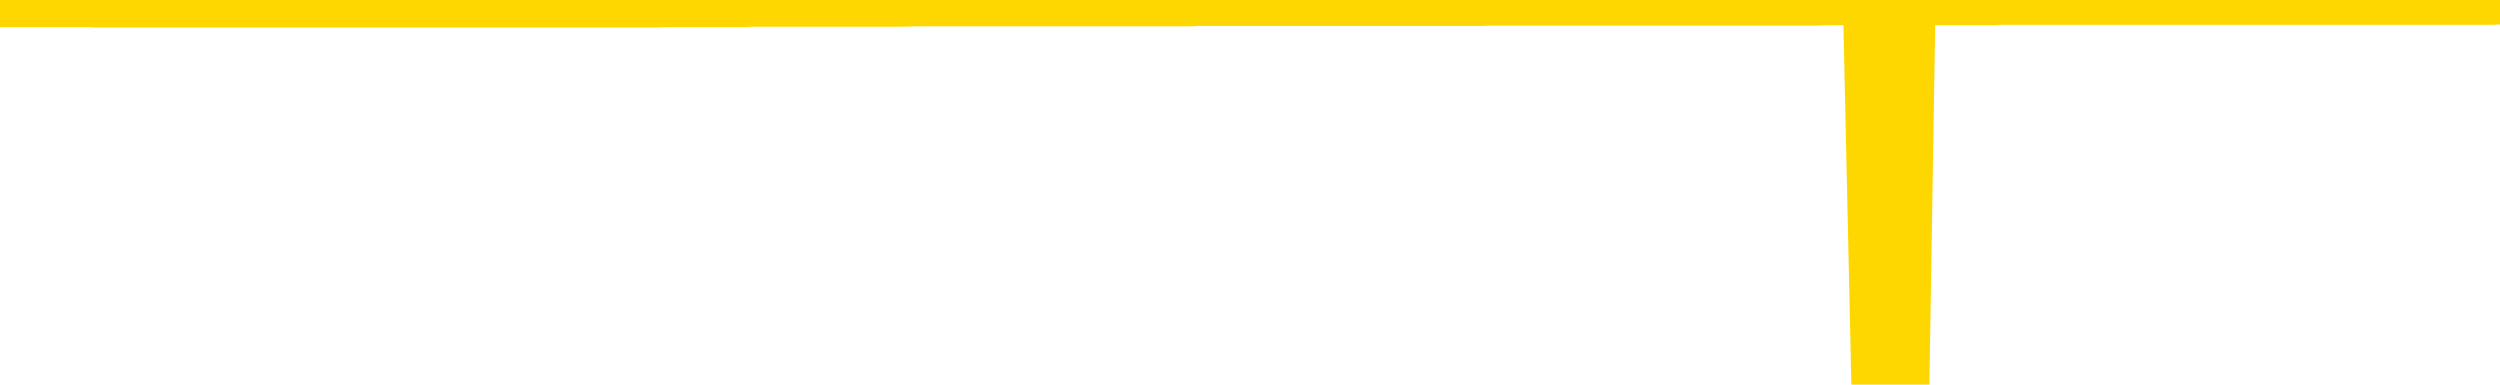 <svg xmlns="http://www.w3.org/2000/svg" version="1.1" viewBox="0 0 6500 1000">
	<path fill="none" stroke="gold" stroke-width="125" stroke-linecap="round" stroke-linejoin="round" d="M0 3946  L-1319014 3946 L-1318830 3946 L-1318339 3946 L-1318046 3946 L-1317735 3946 L-1317500 3946 L-1317447 3946 L-1317388 3946 L-1317234 3946 L-1317194 3946 L-1317061 3946 L-1316769 3946 L-1316228 3946 L-1315618 3946 L-1315570 3946 L-1314930 3946 L-1314896 3946 L-1314371 3946 L-1314238 3946 L-1313848 3946 L-1313520 3946 L-1313403 3946 L-1313192 3946 L-1312475 3946 L-1311905 3946 L-1311797 3946 L-1311623 3946 L-1311402 3946 L-1311000 3946 L-1310974 3946 L-1310046 3946 L-1309959 3946 L-1309877 3945 L-1309807 3945 L-1309509 3945 L-1309357 3945 L-1307467 3945 L-1307366 3945 L-1307104 3945 L-1306810 3945 L-1306669 3945 L-1306420 3945 L-1306385 3945 L-1306226 3945 L-1305763 3945 L-1305510 3945 L-1305297 3945 L-1305046 3945 L-1304697 3945 L-1303770 3945 L-1303676 3945 L-1303265 3945 L-1302095 3945 L-1300905 3945 L-1300813 3945 L-1300786 3945 L-1300520 3945 L-1300221 3945 L-1300092 3945 L-1300055 3945 L-1299240 3945 L-1298856 3945 L-1297795 3945 L-1297734 3945 L-1297469 3945 L-1296998 3946 L-1296805 3946 L-1296542 3946 L-1296205 3946 L-1296069 3946 L-1295614 3946 L-1294871 3946 L-1294853 3946 L-1294688 3946 L-1294620 3946 L-1294103 3946 L-1293075 3946 L-1292879 3946 L-1292390 3946 L-1292028 3946 L-1291619 3946 L-1291234 3946 L-1289530 3946 L-1289432 3946 L-1289361 3946 L-1289299 3946 L-1289115 3946 L-1288778 3946 L-1288138 3946 L-1288061 3946 L-1288000 3946 L-1287813 3946 L-1287733 3946 L-1287556 3946 L-1287537 3946 L-1287307 3946 L-1286919 3946 L-1286031 3946 L-1285991 3946 L-1285903 3946 L-1285876 3946 L-1284868 3946 L-1284718 3946 L-1284694 3946 L-1284561 3946 L-1284521 3946 L-1283263 3946 L-1283205 3946 L-1282665 3946 L-1282613 3946 L-1282566 3946 L-1282171 3946 L-1282031 3946 L-1281831 3946 L-1281685 3946 L-1281520 3946 L-1281243 3946 L-1280885 3946 L-1280332 3946 L-1279687 3946 L-1279429 3946 L-1279275 3946 L-1278874 3946 L-1278834 3946 L-1278713 3946 L-1278651 3946 L-1278637 3946 L-1278543 3946 L-1278250 3946 L-1278099 3946 L-1277769 3945 L-1277691 3945 L-1277615 3945 L-1277388 3945 L-1277322 3945 L-1277094 3945 L-1277042 3945 L-1276877 3945 L-1275871 3945 L-1275688 3945 L-1275137 3945 L-1274744 3945 L-1274346 3945 L-1273496 3945 L-1273418 3945 L-1272839 3945 L-1272398 3945 L-1272157 3945 L-1271999 3945 L-1271599 3945 L-1271578 3945 L-1271133 3945 L-1270728 3945 L-1270592 3945 L-1270417 3945 L-1270280 3945 L-1270030 3945 L-1269030 3945 L-1268948 3945 L-1268813 3945 L-1268774 3945 L-1267884 3945 L-1267668 3945 L-1267225 3945 L-1267108 3945 L-1267051 3945 L-1266375 3945 L-1266274 3945 L-1266246 3945 L-1264904 3945 L-1264498 3945 L-1264459 3945 L-1263530 3945 L-1263432 3945 L-1263299 3945 L-1262895 3945 L-1262869 3945 L-1262776 3945 L-1262559 3944 L-1262148 3944 L-1260995 3944 L-1260703 3944 L-1260674 3944 L-1260066 3944 L-1259816 3944 L-1259796 3944 L-1258867 3944 L-1258816 3944 L-1258693 3944 L-1258676 3944 L-1258520 3944 L-1258345 3944 L-1258208 3944 L-1258152 3944 L-1258044 3944 L-1257959 3944 L-1257725 3944 L-1257650 3944 L-1257342 3944 L-1257224 3944 L-1257054 3944 L-1256963 3944 L-1256860 3944 L-1256837 3944 L-1256760 3944 L-1256662 3944 L-1256295 3944 L-1256191 3944 L-1255687 3944 L-1255235 3944 L-1255197 3944 L-1255173 3944 L-1255132 3944 L-1255004 3944 L-1254903 3944 L-1254461 3944 L-1254179 3944 L-1253587 3944 L-1253456 3944 L-1253182 3944 L-1253029 3944 L-1252876 3944 L-1252791 3944 L-1252713 3944 L-1252527 3944 L-1252477 3944 L-1252449 3943 L-1252369 3943 L-1252346 3943 L-1252063 3943 L-1251459 3943 L-1250464 3943 L-1250166 3943 L-1249432 3943 L-1249187 3943 L-1249098 3943 L-1248520 3943 L-1247822 3943 L-1247069 3943 L-1246751 3943 L-1246368 3943 L-1246291 3943 L-1245657 3943 L-1245471 3943 L-1245383 3943 L-1245254 3943 L-1244941 3943 L-1244892 3943 L-1244750 3943 L-1244728 3943 L-1243760 3943 L-1243215 3943 L-1242737 3943 L-1242676 3943 L-1242352 3943 L-1242330 3943 L-1242268 3943 L-1242058 3943 L-1241981 3943 L-1241926 3943 L-1241904 3943 L-1241865 3943 L-1241849 3943 L-1241092 3943 L-1241075 3943 L-1240276 3943 L-1240123 3943 L-1239218 3943 L-1238712 3943 L-1238483 3943 L-1238441 3943 L-1238326 3943 L-1238150 3943 L-1237395 3943 L-1237260 3943 L-1237096 3943 L-1236778 3943 L-1236602 3943 L-1235580 3943 L-1235557 3943 L-1235306 3943 L-1235093 3943 L-1234459 3943 L-1234221 3942 L-1234188 3942 L-1234010 3942 L-1233930 3942 L-1233840 3942 L-1233776 3942 L-1233335 3942 L-1233312 3942 L-1232771 3942 L-1232515 3942 L-1232020 3942 L-1231143 3942 L-1231106 3942 L-1231054 3942 L-1231013 3942 L-1230895 3942 L-1230619 3942 L-1230412 3942 L-1230215 3942 L-1230191 3942 L-1230141 3942 L-1230102 3942 L-1230024 3942 L-1229426 3942 L-1229366 3942 L-1229263 3942 L-1229109 3942 L-1228477 3942 L-1227796 3942 L-1227493 3942 L-1227146 3942 L-1226949 3942 L-1226901 3942 L-1226580 3942 L-1225953 3942 L-1225806 3942 L-1225770 3942 L-1225712 3942 L-1225635 3942 L-1225394 3942 L-1225306 3942 L-1225212 3942 L-1224918 3941 L-1224783 3941 L-1224723 3941 L-1224686 3941 L-1224414 3941 L-1223408 3941 L-1223233 3941 L-1223182 3941 L-1222889 3941 L-1222697 3941 L-1222364 3941 L-1221857 3941 L-1221295 3941 L-1221280 3941 L-1221263 3941 L-1221163 3941 L-1221048 3941 L-1221009 3941 L-1220972 3941 L-1220906 3941 L-1220878 3941 L-1220739 3941 L-1220446 3941 L-1220396 3941 L-1220291 3941 L-1220026 3941 L-1219562 3941 L-1219417 3941 L-1219362 3941 L-1219305 3941 L-1219114 3941 L-1218749 3941 L-1218535 3941 L-1218340 3941 L-1218282 3941 L-1218223 3941 L-1218069 3941 L-1217800 3941 L-1217370 3941 L-1217354 3941 L-1217277 3941 L-1217213 3941 L-1217084 3941 L-1217060 3941 L-1216776 3941 L-1216728 3941 L-1216674 3941 L-1216211 3941 L-1216173 3941 L-1216132 3941 L-1215942 3941 L-1215461 3941 L-1214974 3941 L-1214958 3941 L-1214920 3941 L-1214663 3941 L-1214586 3941 L-1214356 3941 L-1214340 3941 L-1214045 3940 L-1213603 3940 L-1213156 3940 L-1212652 3940 L-1212498 3940 L-1212211 3940 L-1212171 3940 L-1211840 3940 L-1211618 3940 L-1211101 3940 L-1211025 3940 L-1210778 3940 L-1210583 3940 L-1210523 3940 L-1209747 3940 L-1209673 3940 L-1209442 3940 L-1209426 3940 L-1209364 3940 L-1209168 3940 L-1208704 3940 L-1208681 3940 L-1208551 3940 L-1207250 3940 L-1207234 3940 L-1207156 3940 L-1207063 3940 L-1206846 3940 L-1206693 3940 L-1206515 3940 L-1206461 3940 L-1206174 3940 L-1206134 3940 L-1205765 3940 L-1205324 3940 L-1205141 3940 L-1204820 3940 L-1204525 3940 L-1204079 3940 L-1204007 3940 L-1203545 3940 L-1203107 3940 L-1202925 3940 L-1201471 3940 L-1201339 3940 L-1200882 3940 L-1200656 3940 L-1200270 3940 L-1199753 3940 L-1198799 3940 L-1198005 3940 L-1197330 3940 L-1196905 3940 L-1196594 3940 L-1196364 3940 L-1195680 3940 L-1195667 3939 L-1195457 3939 L-1195435 3939 L-1195261 3939 L-1194311 3939 L-1194043 3939 L-1193228 3939 L-1192917 3939 L-1192880 3939 L-1192822 3939 L-1192205 3939 L-1191568 3939 L-1189942 3939 L-1189268 3939 L-1188626 3939 L-1188548 3939 L-1188492 3939 L-1188456 3939 L-1188428 3939 L-1188316 3939 L-1188298 3939 L-1188275 3939 L-1188122 3939 L-1188068 3939 L-1187990 3939 L-1187871 3939 L-1187773 3939 L-1187656 3939 L-1187386 3939 L-1187117 3939 L-1187099 3939 L-1186899 3939 L-1186752 3939 L-1186526 3939 L-1186392 3939 L-1186083 3939 L-1186023 3939 L-1185670 3939 L-1185321 3939 L-1185220 3939 L-1185156 3939 L-1185096 3939 L-1184712 3939 L-1184331 3938 L-1184226 3938 L-1183966 3938 L-1183695 3938 L-1183536 3938 L-1183503 3938 L-1183442 3938 L-1183300 3938 L-1183116 3938 L-1183072 3938 L-1182784 3938 L-1182768 3938 L-1182534 3938 L-1182473 3938 L-1182435 3938 L-1181855 3938 L-1181722 3938 L-1181698 3938 L-1181680 3938 L-1181662 3938 L-1181646 3938 L-1181622 3938 L-1181606 3938 L-1181585 3937 L-1181568 3937 L-1181545 3937 L-1181528 3937 L-1181506 3937 L-1181490 3937 L-1181441 3937 L-1181368 3937 L-1181334 3937 L-1181310 3937 L-1181274 3937 L-1181233 3937 L-1181196 3937 L-1181180 3937 L-1181156 3936 L-1181119 3936 L-1181102 3936 L-1181079 3936 L-1181061 3936 L-1181043 3936 L-1181027 3936 L-1180998 3936 L-1180972 3936 L-1180926 3936 L-1180910 3936 L-1180868 3936 L-1180820 3936 L-1180749 3936 L-1180734 3936 L-1180718 3936 L-1180655 3936 L-1180616 3936 L-1180577 3936 L-1180411 3936 L-1180346 3936 L-1180330 3936 L-1180286 3936 L-1180227 3936 L-1180015 3936 L-1179981 3936 L-1179939 3936 L-1179861 3936 L-1179323 3936 L-1179245 3936 L-1179141 3936 L-1179052 3936 L-1178876 3936 L-1178526 3936 L-1178370 3936 L-1177932 3935 L-1177775 3935 L-1177645 3935 L-1176941 3935 L-1176740 3935 L-1175780 3935 L-1175297 3935 L-1175198 3935 L-1175106 3935 L-1174861 3935 L-1174788 3935 L-1174345 3935 L-1174249 3935 L-1174234 3935 L-1174218 3935 L-1174193 3935 L-1173727 3935 L-1173510 3935 L-1173371 3935 L-1173077 3935 L-1172988 3935 L-1172947 3935 L-1172917 3935 L-1172744 3935 L-1172686 3935 L-1172609 3935 L-1172529 3935 L-1172459 3935 L-1172150 3935 L-1172065 3935 L-1171851 3935 L-1171816 3935 L-1171132 3935 L-1171033 3935 L-1170828 3935 L-1170782 3935 L-1170503 3935 L-1170441 3935 L-1170424 3935 L-1170346 3935 L-1170038 3935 L-1170014 3935 L-1169960 3935 L-1169937 3935 L-1169815 3935 L-1169679 3935 L-1169435 3935 L-1169309 3935 L-1168662 3935 L-1168646 3935 L-1168622 3935 L-1168441 3935 L-1168365 3935 L-1168273 3934 L-1167846 3934 L-1167430 3934 L-1167037 3934 L-1166958 3934 L-1166939 3934 L-1166576 3934 L-1166339 3934 L-1166111 3934 L-1165798 3934 L-1165720 3934 L-1165639 3934 L-1165461 3934 L-1165446 3934 L-1165180 3934 L-1165100 3934 L-1164870 3934 L-1164644 3934 L-1164328 3934 L-1164153 3934 L-1163792 3934 L-1163400 3934 L-1163331 3934 L-1163267 3934 L-1163127 3934 L-1163075 3934 L-1162973 3934 L-1162472 3934 L-1162274 3934 L-1162028 3934 L-1161842 3934 L-1161542 3934 L-1161466 3934 L-1161300 3934 L-1160416 3934 L-1160387 3934 L-1160264 3934 L-1159686 3934 L-1159608 3934 L-1158894 3934 L-1158582 3934 L-1158369 3934 L-1158352 3934 L-1157966 3934 L-1157441 3934 L-1156995 3934 L-1156665 3934 L-1156512 3934 L-1156186 3934 L-1156008 3934 L-1155927 3934 L-1155720 3934 L-1155545 3934 L-1154616 3933 L-1153727 3933 L-1153687 3933 L-1153460 3933 L-1153080 3933 L-1152293 3933 L-1152059 3933 L-1151983 3933 L-1151625 3933 L-1151053 3933 L-1150786 3933 L-1150400 3933 L-1150296 3933 L-1150126 3933 L-1149508 3933 L-1149297 3933 L-1148989 3933 L-1148936 3933 L-1148808 3933 L-1148755 3933 L-1148636 3933 L-1148300 3933 L-1147340 3933 L-1147209 3933 L-1147007 3933 L-1146376 3933 L-1146065 3933 L-1145651 3933 L-1145623 3933 L-1145478 3933 L-1145058 3933 L-1143725 3933 L-1143678 3933 L-1143550 3933 L-1143533 3933 L-1142955 3933 L-1142750 3933 L-1142720 3933 L-1142679 3933 L-1142622 3933 L-1142584 3933 L-1142506 3933 L-1142363 3933 L-1141909 3933 L-1141790 3933 L-1141505 3933 L-1141132 3933 L-1141036 3933 L-1140709 3933 L-1140355 3933 L-1140185 3933 L-1140138 3933 L-1140028 3933 L-1139939 3933 L-1139912 3933 L-1139835 3933 L-1139532 3933 L-1139498 3932 L-1139426 3932 L-1139059 3932 L-1138723 3932 L-1138642 3932 L-1138422 3932 L-1138251 3932 L-1138223 3932 L-1137726 3932 L-1137177 3932 L-1136296 3932 L-1136198 3932 L-1136121 3932 L-1135847 3932 L-1135599 3932 L-1135525 3932 L-1135464 3932 L-1135345 3932 L-1135302 3932 L-1135192 3932 L-1135116 3932 L-1134415 3932 L-1134169 3932 L-1134130 3932 L-1133973 3932 L-1133374 3932 L-1133147 3932 L-1133055 3932 L-1132580 3932 L-1131983 3932 L-1131463 3932 L-1131442 3932 L-1131297 3932 L-1130977 3932 L-1130435 3932 L-1130203 3932 L-1130032 3932 L-1129546 3932 L-1129318 3932 L-1129233 3932 L-1128887 3932 L-1128561 3932 L-1128038 3932 L-1127711 3932 L-1127110 3932 L-1126913 3932 L-1126861 3932 L-1126820 3932 L-1126539 3932 L-1125854 3932 L-1125544 3932 L-1125519 3932 L-1125328 3932 L-1125105 3932 L-1125019 3932 L-1124356 3931 L-1124331 3931 L-1124110 3931 L-1123780 3931 L-1123428 3931 L-1123223 3931 L-1122990 3931 L-1122732 3931 L-1122543 3931 L-1122496 3931 L-1122268 3931 L-1122234 3931 L-1122077 3931 L-1121863 3931 L-1121690 3931 L-1121599 3931 L-1121321 3931 L-1121078 3931 L-1120762 3931 L-1120336 3931 L-1120299 3931 L-1119815 3931 L-1119582 3931 L-1119370 3931 L-1119144 3931 L-1118594 3931 L-1118347 3931 L-1117513 3931 L-1117457 3931 L-1117435 3931 L-1117277 3931 L-1116816 3931 L-1116775 3931 L-1116435 3931 L-1116302 3931 L-1116079 3931 L-1115507 3931 L-1115035 3931 L-1114841 3931 L-1114648 3931 L-1114458 3931 L-1114357 3931 L-1113988 3931 L-1113942 3931 L-1113861 3931 L-1112567 3931 L-1112519 3931 L-1112250 3931 L-1112105 3931 L-1111554 3931 L-1111438 3931 L-1111356 3931 L-1110997 3931 L-1110773 3931 L-1110492 3931 L-1110163 3931 L-1109655 3931 L-1109542 3931 L-1109463 3930 L-1109299 3930 L-1109005 3930 L-1108536 3930 L-1108339 3930 L-1108289 3930 L-1107639 3930 L-1107517 3930 L-1107063 3930 L-1107027 3930 L-1106559 3930 L-1106448 3930 L-1106432 3930 L-1106216 3930 L-1106035 3930 L-1105503 3930 L-1104474 3930 L-1104274 3930 L-1103816 3930 L-1102868 3930 L-1102769 3930 L-1102415 3930 L-1102355 3930 L-1102340 3930 L-1102305 3930 L-1101935 3930 L-1101815 3930 L-1101573 3930 L-1101410 3930 L-1101222 3930 L-1101101 3930 L-1100031 3930 L-1099173 3930 L-1098960 3930 L-1098863 3930 L-1098689 3930 L-1098356 3930 L-1098284 3930 L-1098226 3930 L-1098051 3930 L-1097662 3930 L-1097427 3930 L-1097315 3930 L-1097198 3930 L-1096218 3930 L-1096192 3930 L-1095598 3930 L-1095565 3930 L-1095417 3930 L-1095132 3930 L-1094220 3930 L-1093274 3930 L-1093121 3930 L-1093019 3930 L-1092887 3930 L-1092744 3930 L-1092718 3930 L-1092603 3930 L-1092385 3930 L-1091704 3930 L-1091574 3930 L-1091271 3930 L-1091031 3930 L-1090699 3929 L-1090060 3929 L-1089717 3929 L-1089656 3929 L-1089500 3929 L-1088578 3929 L-1088108 3929 L-1088064 3929 L-1088052 3929 L-1088010 3929 L-1087988 3929 L-1087961 3929 L-1087817 3929 L-1087395 3929 L-1087060 3929 L-1086868 3929 L-1086440 3929 L-1086252 3929 L-1085863 3929 L-1085329 3929 L-1084956 3929 L-1084935 3929 L-1084685 3929 L-1084567 3929 L-1084491 3929 L-1084355 3929 L-1084315 3929 L-1084236 3929 L-1083841 3929 L-1083345 3929 L-1083233 3929 L-1083060 3929 L-1082752 3929 L-1082305 3929 L-1081982 3929 L-1081839 3929 L-1081412 3929 L-1081259 3929 L-1081204 3929 L-1080390 3929 L-1080370 3929 L-1079998 3929 L-1079941 3929 L-1078812 3929 L-1078744 3929 L-1078186 3929 L-1077991 3929 L-1077855 3929 L-1077622 3929 L-1077275 3929 L-1077240 3929 L-1077205 3929 L-1077137 3929 L-1076788 3929 L-1076615 3929 L-1076131 3929 L-1076114 3928 L-1075789 3928 L-1075632 3928 L-1074491 3928 L-1074466 3928 L-1074274 3928 L-1074081 3928 L-1073831 3928 L-1073813 3928 L-1072793 3928 L-1072495 3928 L-1072420 3928 L-1072284 3928 L-1072108 3928 L-1071531 3928 L-1071316 3928 L-1071252 3928 L-1071121 3928 L-1071084 3928 L-1070561 3928 L-1070423 3935 L-1070409 3935 L-1070386 3935 L-1070366 3935 L-1070139 3928 L-1069363 3928 L-1069321 3928 L-1068953 3928 L-1068875 3928 L-1068823 3928 L-1068150 3928 L-1067407 3928 L-1066983 3928 L-1066535 3928 L-1065473 3928 L-1065162 3928 L-1064752 3928 L-1064680 3928 L-1064155 3928 L-1064061 3928 L-1064043 3928 L-1063598 3928 L-1063413 3928 L-1062633 3928 L-1061960 3928 L-1061548 3928 L-1061316 3928 L-1061175 3928 L-1061094 3928 L-1061074 3928 L-1060998 3928 L-1060869 3928 L-1060553 3928 L-1060328 3928 L-1060003 3928 L-1059941 3928 L-1059571 3928 L-1059538 3928 L-1059329 3928 L-1058662 3928 L-1058584 3928 L-1058426 3928 L-1058316 3928 L-1057989 3928 L-1057834 3928 L-1057494 3928 L-1057437 3927 L-1057098 3927 L-1056895 3927 L-1056842 3927 L-1055465 3927 L-1055336 3927 L-1054902 3927 L-1054582 3927 L-1053754 3927 L-1053631 3927 L-1052900 3927 L-1052744 3927 L-1052703 3927 L-1052649 3927 L-1052626 3927 L-1052512 3927 L-1052216 3927 L-1051926 3927 L-1051872 3927 L-1051751 3927 L-1051721 3927 L-1051621 3927 L-1051177 3927 L-1051026 3927 L-1050190 3927 L-1049648 3927 L-1049313 3927 L-1049298 3927 L-1049222 3927 L-1049106 3927 L-1048911 3927 L-1048647 3927 L-1047813 3927 L-1047716 3927 L-1047195 3927 L-1047153 3927 L-1047054 3927 L-1046226 3927 L-1046090 3927 L-1045752 3927 L-1045198 3927 L-1044818 3927 L-1044655 3927 L-1044345 3927 L-1043532 3927 L-1043226 3927 L-1042958 3927 L-1042636 3927 L-1042315 3927 L-1042040 3927 L-1041211 3927 L-1041116 3927 L-1041024 3927 L-1040919 3927 L-1040533 3926 L-1040052 3926 L-1040036 3926 L-1039917 3926 L-1039550 3926 L-1039455 3926 L-1038621 3926 L-1038544 3926 L-1038244 3926 L-1038154 3926 L-1037746 3926 L-1037636 3926 L-1036937 3926 L-1036464 3926 L-1036404 3926 L-1036185 3926 L-1035911 3926 L-1035798 3926 L-1034771 3926 L-1034384 3926 L-1034364 3926 L-1034031 3926 L-1033787 3926 L-1033353 3926 L-1033243 3926 L-1033126 3926 L-1032674 3926 L-1032083 3926 L-1031747 3926 L-1029854 3926 L-1029740 3926 L-1029529 3926 L-1028210 3926 L-1028104 3922 L-1028038 3918 L-1028002 3914 L-1027940 3914 L-1027440 3918 L-1026765 3922 L-1026743 3926 L-1026473 3926 L-1025505 3926 L-1024815 3926 L-1024653 3926 L-1024113 3926 L-1024023 3926 L-1023004 3926 L-1022056 3926 L-1021690 3926 L-1021588 3926 L-1020999 3926 L-1020940 3926 L-1020839 3926 L-1020399 3925 L-1020292 3925 L-1019850 3925 L-1018850 3925 L-1018594 3925 L-1018491 3925 L-1018361 3925 L-1017994 3925 L-1017413 3925 L-1017382 3925 L-1017067 3925 L-1015084 3925 L-1014968 3925 L-1014900 3925 L-1014542 3925 L-1012923 3925 L-1012745 3925 L-1012601 3925 L-1011779 3925 L-1011726 3925 L-1011671 3925 L-1011237 3925 L-1010257 3925 L-1010183 3925 L-1009098 3925 L-1008885 3925 L-1008169 3925 L-1007781 3925 L-1007562 3925 L-1007242 3925 L-1006749 3925 L-1006621 3925 L-1006392 3925 L-1006160 3925 L-1006101 3925 L-1005811 3925 L-1005539 3925 L-1004509 3925 L-1002844 3925 L-1002425 3925 L-1002288 3925 L-1002131 3925 L-1001826 3925 L-1001598 3925 L-1001440 3925 L-1001280 3925 L-1001111 3925 L-1001064 3925 L-1001010 3925 L-1000989 3925 L-1000603 3925 L-1000353 3925 L-1000082 3925 L-999922 3925 L-999832 3925 L-998173 3925 L-998008 3925 L-997628 3925 L-997168 3925 L-996559 3924 L-995465 3924 L-995034 3924 L-995003 3924 L-994941 3924 L-994923 3924 L-993219 3924 L-993177 3924 L-992711 3924 L-992524 3924 L-992492 3924 L-991897 3924 L-991847 3924 L-991524 3924 L-991473 3924 L-991263 3924 L-991245 3924 L-990979 3924 L-990926 3924 L-990457 3924 L-989947 3924 L-989868 3924 L-989574 3924 L-989557 3924 L-989519 3924 L-989448 3924 L-989290 3924 L-988344 3924 L-988288 3924 L-987767 3924 L-987575 3924 L-987474 3924 L-987248 3924 L-986738 3924 L-986350 3924 L-986280 3924 L-985932 3924 L-985575 3924 L-984446 3924 L-984395 3924 L-984169 3924 L-984135 3924 L-984010 3924 L-983911 3924 L-983646 3924 L-982906 3924 L-982328 3924 L-982034 3924 L-981328 3924 L-981150 3924 L-981126 3924 L-980490 3924 L-980179 3924 L-979783 3924 L-979753 3924 L-979732 3924 L-979578 3924 L-978893 3924 L-978877 3924 L-978537 3924 L-978264 3924 L-978227 3924 L-978171 3924 L-978149 3924 L-978077 3924 L-977745 3924 L-977639 3924 L-977610 3923 L-977412 3923 L-977259 3923 L-976391 3923 L-975829 3923 L-975813 3923 L-975711 3923 L-975609 3923 L-975463 3923 L-975384 3923 L-975347 3923 L-975291 3923 L-975218 3923 L-975073 3923 L-974591 3923 L-974187 3923 L-973320 3923 L-973300 3923 L-973043 3923 L-972966 3923 L-972937 3923 L-972926 3923 L-972909 3923 L-972616 3923 L-972577 3923 L-972505 3923 L-972431 3923 L-972226 3923 L-972066 3923 L-971765 3923 L-971688 3923 L-971671 3923 L-971454 3923 L-971223 3923 L-971113 3923 L-970743 3923 L-970585 3923 L-970354 3923 L-970185 3923 L-970040 3923 L-969908 3923 L-968632 3923 L-968229 3923 L-968168 3923 L-968051 3923 L-967626 3923 L-967611 3923 L-967549 3923 L-967275 3923 L-967163 3923 L-966881 3923 L-966603 3923 L-966178 3923 L-966156 3923 L-966078 3923 L-965952 3923 L-965366 3922 L-964974 3922 L-964639 3922 L-964050 3922 L-963947 3922 L-963777 3922 L-963641 3922 L-962813 3922 L-961628 3922 L-961592 3922 L-961536 3922 L-961316 3922 L-961111 3922 L-960956 3922 L-960699 3922 L-960623 3922 L-960080 3922 L-960044 3922 L-959795 3922 L-959407 3922 L-958582 3922 L-958224 3922 L-957913 3922 L-957655 3922 L-957431 3922 L-957025 3922 L-956909 3922 L-956725 3922 L-956672 3922 L-956484 3922 L-956313 3922 L-956284 3922 L-956004 3922 L-955693 3922 L-955555 3922 L-955245 3922 L-955052 3922 L-955036 3922 L-954317 3922 L-954183 3922 L-953886 3922 L-953795 3922 L-953195 3922 L-953156 3922 L-953078 3922 L-952457 3922 L-952306 3922 L-952265 3922 L-951955 3922 L-951763 3922 L-951570 3922 L-951514 3922 L-951206 3922 L-951153 3922 L-951099 3922 L-951073 3922 L-950948 3922 L-950137 3922 L-950061 3922 L-949520 3922 L-949252 3922 L-948592 3922 L-947685 3922 L-947443 3922 L-946911 3922 L-946694 3922 L-945586 3922 L-945536 3922 L-944761 3922 L-944213 3922 L-944102 3921 L-943949 3921 L-943894 3921 L-943728 3921 L-943351 3921 L-942903 3921 L-942849 3921 L-942694 3921 L-942014 3921 L-941794 3921 L-941276 3921 L-940427 3921 L-940411 3921 L-938620 3921 L-938066 3921 L-937949 3921 L-936943 3921 L-936906 3921 L-936674 3921 L-936581 3921 L-936541 3921 L-936209 3921 L-935857 3921 L-935592 3921 L-935305 3921 L-934995 3921 L-934740 3921 L-934647 3921 L-934157 3921 L-933949 3921 L-933384 3921 L-933270 3921 L-932918 3921 L-932867 3921 L-932827 3921 L-932223 3921 L-931489 3921 L-930908 3921 L-930673 3921 L-930132 3921 L-929980 3921 L-929478 3921 L-929269 3921 L-929246 3921 L-929187 3921 L-928224 3921 L-928047 3921 L-927605 3921 L-927580 3921 L-927425 3921 L-927344 3921 L-927193 3921 L-926546 3921 L-926497 3921 L-925377 3921 L-924393 3920 L-924331 3920 L-923611 3920 L-922746 3920 L-922367 3920 L-922148 3920 L-921388 3920 L-921337 3920 L-921027 3920 L-920176 3920 L-919983 3920 L-919806 3920 L-919582 3920 L-919455 3920 L-919263 3920 L-919030 3920 L-918861 3920 L-918574 3920 L-918295 3920 L-918212 3920 L-918041 3920 L-918025 3920 L-917871 3920 L-917832 3920 L-917056 3920 L-916980 3920 L-916748 3920 L-916321 3920 L-915975 3920 L-915392 3920 L-915123 3920 L-914864 3920 L-914735 3920 L-914719 3920 L-914605 3920 L-914581 3920 L-914347 3920 L-914311 3920 L-912995 3920 L-912939 3920 L-912260 3920 L-911688 3920 L-911562 3920 L-911409 3920 L-911332 3920 L-911020 3920 L-910747 3920 L-910658 3920 L-910556 3920 L-909628 3920 L-909552 3920 L-909188 3920 L-909164 3920 L-909127 3920 L-908352 3920 L-908260 3920 L-908120 3920 L-907718 3920 L-907456 3920 L-907213 3920 L-906999 3920 L-906918 3920 L-906842 3920 L-906765 3920 L-906579 3920 L-906512 3920 L-906263 3920 L-906208 3920 L-906070 3920 L-905990 3920 L-905877 3920 L-905654 3920 L-905490 3920 L-905448 3920 L-905279 3919 L-904908 3919 L-904893 3919 L-904777 3919 L-904056 3919 L-904020 3919 L-903887 3919 L-903540 3919 L-903128 3919 L-903092 3919 L-903014 3919 L-902975 3919 L-902611 3919 L-902407 3919 L-902392 3919 L-902046 3919 L-901698 3919 L-901372 3919 L-901270 3919 L-901117 3919 L-900923 3919 L-900691 3919 L-900599 3919 L-900443 3919 L-900366 3919 L-900325 3919 L-900212 3919 L-900189 3919 L-899938 3919 L-899799 3919 L-899221 3919 L-898393 3919 L-897905 3919 L-897784 3919 L-897745 3919 L-897733 3919 L-897581 3919 L-897480 3919 L-897247 3919 L-896856 3919 L-896552 3919 L-896536 3919 L-896366 3919 L-896127 3919 L-895531 3919 L-894927 3919 L-894887 3919 L-894847 3919 L-894694 3919 L-894640 3919 L-894578 3919 L-894510 3919 L-894455 3919 L-894430 3919 L-894383 3919 L-894289 3919 L-894152 3919 L-893998 3919 L-893866 3919 L-893825 3919 L-893789 3918 L-893728 3918 L-893454 3918 L-893140 3918 L-893099 3918 L-893014 3918 L-892836 3918 L-892599 3918 L-892242 3918 L-892212 3918 L-891642 3918 L-891520 3918 L-891284 3918 L-891261 3918 L-890980 3918 L-890694 3918 L-890439 3918 L-889867 3918 L-889570 3918 L-889494 3918 L-888795 3918 L-888717 3918 L-888682 3918 L-888656 3918 L-888604 3918 L-888410 3918 L-888270 3918 L-888234 3918 L-888194 3918 L-887599 3918 L-887366 3918 L-887083 3918 L-887028 3918 L-886954 3918 L-886876 3918 L-886640 3918 L-886396 3918 L-886261 3918 L-886154 3918 L-886075 3918 L-885688 3918 L-885561 3918 L-885408 3918 L-885370 3918 L-885224 3918 L-885003 3918 L-884829 3918 L-884760 3918 L-883938 3918 L-883922 3918 L-883628 3918 L-882840 3918 L-882530 3918 L-882384 3918 L-882156 3918 L-881955 3918 L-881018 3918 L-880981 3918 L-880959 3918 L-880918 3918 L-880649 3918 L-880053 3918 L-879989 3918 L-879954 3918 L-879937 3918 L-879242 3918 L-879040 3918 L-879008 3918 L-878675 3918 L-878567 3918 L-877942 3918 L-877438 3918 L-877401 3918 L-876959 3918 L-876863 3918 L-876704 3918 L-876391 3918 L-876378 3918 L-875938 3918 L-875456 3918 L-875327 3918 L-875007 3918 L-874939 3918 L-874635 3918 L-874459 3918 L-874265 3918 L-874022 3918 L-873825 3918 L-873799 3918 L-873221 3918 L-873151 3918 L-872741 3918 L-872687 3917 L-872641 3917 L-872277 3917 L-872131 3917 L-871925 3917 L-871829 3917 L-871674 3917 L-871612 3917 L-871465 3917 L-871364 3917 L-870807 3917 L-870785 3917 L-870613 3917 L-870071 3917 L-870010 3917 L-869956 3917 L-869928 3917 L-869856 3917 L-869840 3917 L-869777 3917 L-869740 3917 L-869585 3917 L-869260 3917 L-868694 3917 L-868679 3917 L-868617 3917 L-868516 3917 L-868469 3917 L-868227 3917 L-867805 3917 L-867650 3917 L-865908 3917 L-865366 3917 L-864423 3917 L-864014 3917 L-863473 3917 L-863276 3917 L-863108 3917 L-862812 3917 L-862697 3917 L-862682 3917 L-862527 3917 L-862387 3917 L-862311 3917 L-862179 3917 L-861831 3917 L-861460 3917 L-860862 3917 L-860687 3917 L-860530 3917 L-860262 3917 L-860110 3917 L-859819 3917 L-859795 3917 L-859712 3917 L-859485 3917 L-858785 3917 L-858658 3917 L-858227 3917 L-858133 3917 L-856928 3917 L-856879 3917 L-856586 3917 L-856182 3917 L-855906 3917 L-855887 3917 L-855769 3917 L-855693 3917 L-855512 3917 L-855032 3917 L-854580 3917 L-854170 3917 L-854140 3917 L-853721 3917 L-853607 3917 L-853489 3917 L-853474 3917 L-853280 3917 L-853258 3917 L-853026 3917 L-852583 3917 L-852263 3916 L-851798 3916 L-851633 3916 L-851478 3916 L-851322 3916 L-850869 3916 L-850550 3916 L-850495 3916 L-850124 3916 L-850086 3916 L-849760 3916 L-849643 3916 L-849544 3916 L-849218 3916 L-848831 3916 L-848570 3916 L-848212 3916 L-847956 3916 L-845785 3916 L-845736 3916 L-845714 3916 L-845302 3916 L-845240 3916 L-845170 3916 L-844939 3916 L-844629 3916 L-844325 3916 L-844281 3916 L-843973 3916 L-843840 3916 L-843624 3916 L-842911 3916 L-842756 3916 L-842618 3916 L-842469 3916 L-842448 3916 L-842254 3916 L-842229 3916 L-842137 3916 L-842116 3916 L-842099 3916 L-841999 3916 L-841070 3916 L-840612 3916 L-839520 3916 L-839098 3916 L-838694 3916 L-838655 3916 L-838402 3916 L-837627 3916 L-837611 3916 L-837587 3916 L-837394 3916 L-836657 3916 L-836388 3916 L-836348 3916 L-835949 3916 L-835924 3916 L-835134 3916 L-834454 3916 L-833083 3916 L-832813 3916 L-832765 3916 L-832227 3916 L-832194 3916 L-832092 3916 L-831769 3916 L-831689 3916 L-831420 3916 L-830508 3915 L-830369 3915 L-830120 3915 L-829575 3915 L-829153 3915 L-828960 3915 L-828944 3915 L-828806 3915 L-828712 3915 L-828585 3915 L-828325 3915 L-828300 3915 L-828209 3915 L-827899 3915 L-827839 3915 L-827722 3915 L-827372 3915 L-826561 3915 L-826330 3915 L-825501 3915 L-825269 3915 L-825052 3915 L-824534 3915 L-823896 3915 L-823479 3915 L-823157 3915 L-822676 3915 L-822251 3915 L-822190 3915 L-821841 3915 L-821800 3915 L-821787 3915 L-821687 3915 L-821642 3915 L-821156 3915 L-820355 3915 L-820020 3915 L-818939 3915 L-818459 3915 L-818436 3915 L-818296 3915 L-817741 3915 L-817044 3915 L-816735 3915 L-816513 3915 L-816408 3915 L-816306 3915 L-815635 3915 L-815541 3915 L-815519 3915 L-815441 3915 L-815263 3915 L-815091 3915 L-814911 3915 L-814897 3915 L-814821 3915 L-814657 3915 L-814142 3915 L-814126 3915 L-813985 3915 L-813623 3915 L-813599 3915 L-813468 3915 L-813444 3915 L-813081 3915 L-812556 3915 L-812462 3914 L-812246 3914 L-812153 3914 L-812128 3914 L-811664 3914 L-811587 3914 L-811185 3914 L-810735 3914 L-809483 3914 L-809444 3914 L-809013 3914 L-808980 3914 L-808261 3914 L-808084 3914 L-807949 3914 L-807642 3914 L-807587 3914 L-807562 3914 L-807546 3914 L-807371 3914 L-807182 3914 L-806674 3914 L-806301 3914 L-805962 3914 L-805924 3914 L-805205 3914 L-805111 3914 L-805072 3913 L-804531 3913 L-804508 3913 L-804105 3913 L-803679 3913 L-803408 3913 L-803229 3913 L-802983 3913 L-802959 3913 L-802903 3913 L-802286 3913 L-801784 3913 L-801397 3913 L-800778 3913 L-800561 3913 L-800406 3913 L-799114 3913 L-799015 3913 L-798572 3913 L-798241 3913 L-797940 3913 L-797698 3913 L-796963 3913 L-796384 3913 L-795555 3913 L-795454 3913 L-794897 3913 L-794759 3913 L-793117 3913 L-793056 3913 L-792962 3913 L-791995 3913 L-791818 3913 L-791531 3913 L-791313 3913 L-791235 3913 L-790963 3913 L-790848 3913 L-790695 3913 L-790384 3913 L-790306 3913 L-790215 3913 L-790138 3913 L-790022 3913 L-789843 3913 L-789751 3913 L-789712 3913 L-789209 3913 L-788991 3913 L-788861 3913 L-788706 3913 L-788652 3913 L-788527 3913 L-788142 3913 L-787634 3913 L-787561 3913 L-787081 3913 L-787004 3913 L-786904 3913 L-786670 3913 L-786206 3913 L-785976 3913 L-785959 3913 L-785727 3913 L-785572 3913 L-785511 3913 L-785318 3913 L-785047 3913 L-784295 3913 L-783342 3913 L-783306 3913 L-783081 3913 L-782642 3913 L-782361 3913 L-782012 3913 L-780943 3913 L-780015 3913 L-779885 3913 L-779838 3913 L-779769 3913 L-779614 3913 L-779537 3912 L-779363 3912 L-778928 3912 L-778724 3912 L-778664 3912 L-778081 3912 L-777927 3912 L-777812 3912 L-777771 3912 L-777601 3912 L-777465 3912 L-777254 3912 L-777176 3912 L-777153 3912 L-776944 3912 L-776534 3912 L-776510 3912 L-776287 3912 L-776141 3912 L-776107 3912 L-776093 3912 L-776071 3912 L-775837 3912 L-775652 3912 L-775435 3912 L-775409 3912 L-774720 3912 L-774616 3912 L-774581 3912 L-774560 3912 L-774366 3912 L-774313 3912 L-774196 3912 L-774115 3912 L-774004 3912 L-773689 3912 L-773230 3912 L-772975 3912 L-772740 3912 L-772611 3912 L-772258 3912 L-772199 3912 L-772046 3912 L-771474 3912 L-771387 3912 L-771234 3912 L-770938 3911 L-770568 3911 L-770265 3911 L-770189 3911 L-769784 3911 L-769616 3911 L-769472 3911 L-768932 3911 L-768871 3911 L-768855 3911 L-768689 3911 L-768483 3911 L-768408 3911 L-768316 3911 L-767906 3911 L-767890 3911 L-767867 3911 L-767674 3911 L-767597 3911 L-767426 3912 L-767364 3912 L-767349 3912 L-766834 3912 L-766613 3912 L-765994 3912 L-765740 3912 L-765546 3912 L-765507 3912 L-765434 3912 L-765368 3912 L-764718 3912 L-764679 3912 L-764505 3912 L-764439 3912 L-763765 3912 L-763376 3912 L-763114 3912 L-762877 3912 L-762799 3912 L-762783 3912 L-762581 3912 L-762210 3912 L-761985 3912 L-761349 3912 L-761329 3912 L-760942 3911 L-760849 3911 L-760790 3911 L-760514 3911 L-760205 3911 L-760128 3911 L-759276 3911 L-758934 3912 L-758497 3912 L-758063 3912 L-757568 3912 L-757419 3912 L-757150 3912 L-755912 3912 L-755855 3912 L-754092 3912 L-753901 3912 L-752891 3912 L-752740 3912 L-752365 3912 L-752044 3912 L-751438 3912 L-751369 3912 L-751191 3912 L-750363 3912 L-750224 3912 L-749838 3912 L-749653 3912 L-749610 3912 L-749490 3912 L-749280 3912 L-748832 3912 L-748484 3912 L-748352 3912 L-747943 3912 L-747593 3912 L-747308 3912 L-747114 3912 L-746959 3912 L-746795 3912 L-746727 3912 L-746627 3912 L-746394 3912 L-746277 3912 L-746224 3912 L-745682 3912 L-745218 3912 L-744036 3912 L-743903 3912 L-743878 3912 L-743825 3912 L-743158 3912 L-742123 3912 L-741929 3912 L-741750 3912 L-741598 3912 L-741557 3912 L-741542 3912 L-741481 3912 L-741156 3912 L-739995 3911 L-739802 3911 L-739624 3911 L-738510 3911 L-737651 3911 L-737544 3911 L-737071 3911 L-736878 3911 L-734556 3911 L-734479 3911 L-734357 3911 L-734323 3911 L-734286 3911 L-734191 3911 L-733976 3911 L-733394 3911 L-733008 3911 L-732235 3911 L-732157 3911 L-731460 3911 L-730919 3911 L-730878 3911 L-730747 3911 L-730283 3911 L-730245 3911 L-730110 3911 L-729742 3911 L-729712 3911 L-729562 3911 L-729162 3911 L-727338 3911 L-726531 3911 L-725812 3911 L-725795 3911 L-725482 3911 L-724920 3911 L-724419 3911 L-723900 3911 L-723878 3911 L-722134 3911 L-721965 3911 L-721770 3911 L-720876 3911 L-720357 3911 L-720147 3911 L-719889 3911 L-719179 3911 L-718229 3911 L-717571 3911 L-717532 3911 L-717245 3911 L-717163 3911 L-717067 3911 L-716935 3911 L-716858 3911 L-716123 3911 L-715786 3911 L-715736 3911 L-715481 3911 L-715194 3911 L-714769 3911 L-714188 3911 L-713930 3911 L-713778 3911 L-713531 3911 L-713492 3911 L-712695 3911 L-712657 3910 L-712480 3910 L-712071 3910 L-711843 3910 L-711766 3910 L-711635 3910 L-711519 3910 L-711171 3910 L-711107 3910 L-710955 3910 L-710214 3910 L-710103 3910 L-709932 3910 L-709893 3910 L-709599 3910 L-709197 3910 L-709021 3910 L-708927 3910 L-708617 3910 L-707816 3910 L-707357 3910 L-706837 3910 L-706349 3910 L-705653 3910 L-704607 3910 L-704338 3910 L-704283 3910 L-704123 3910 L-703872 3910 L-703626 3910 L-703547 3910 L-703333 3910 L-703020 3910 L-702557 3910 L-702543 3910 L-702246 3910 L-702233 3910 L-701242 3910 L-700569 3910 L-700235 3910 L-699618 3910 L-699481 3910 L-698842 3910 L-698712 3910 L-697761 3910 L-697662 3910 L-697102 3910 L-696694 3910 L-696265 3910 L-696174 3910 L-695340 3910 L-694976 3910 L-694937 3910 L-694805 3910 L-694628 3910 L-694411 3910 L-694357 3910 L-694200 3910 L-693947 3910 L-692847 3910 L-692770 3910 L-692550 3910 L-692419 3910 L-692383 3910 L-692190 3910 L-692090 3910 L-691606 3910 L-691322 3910 L-691162 3910 L-691067 3909 L-690796 3909 L-690526 3909 L-690510 3909 L-690371 3909 L-690233 3909 L-689906 3909 L-689597 3909 L-689556 3909 L-689481 3909 L-689365 3909 L-688515 3909 L-688188 3909 L-687857 3909 L-687724 3909 L-687508 3909 L-687492 3909 L-686812 3909 L-686718 3909 L-686695 3909 L-686679 3909 L-686641 3909 L-686229 3909 L-685960 3909 L-685919 3909 L-685551 3909 L-685341 3909 L-684258 3909 L-684242 3909 L-684213 3909 L-684193 3909 L-683816 3909 L-683561 3909 L-683313 3909 L-683174 3909 L-683042 3909 L-682710 3909 L-682617 3909 L-682556 3909 L-681998 3909 L-681937 3909 L-681781 3909 L-681587 3909 L-681394 3908 L-681379 3908 L-681340 3908 L-681301 3908 L-681031 3908 L-680907 3908 L-680875 3908 L-680776 3908 L-680620 3908 L-680479 3908 L-680195 3908 L-679869 3908 L-679174 3908 L-679151 3908 L-678641 3908 L-677795 3908 L-677432 3908 L-677278 3908 L-676674 3908 L-676504 3908 L-676443 3908 L-676388 3908 L-675332 3908 L-675314 3908 L-674408 3908 L-674387 3908 L-674220 3908 L-673977 3908 L-673927 3908 L-673873 3908 L-673735 3908 L-673696 3908 L-672767 3908 L-672712 3908 L-672590 3908 L-672518 3908 L-672403 3908 L-672224 3908 L-671242 3908 L-671102 3908 L-670985 3908 L-670690 3908 L-670443 3908 L-670406 3908 L-670351 3908 L-670330 3908 L-670197 3908 L-670118 3908 L-669980 3908 L-669357 3908 L-669191 3908 L-668726 3908 L-668550 3908 L-668534 3908 L-668473 3908 L-668357 3908 L-667874 3908 L-667179 3908 L-666806 3908 L-666637 3908 L-665670 3908 L-665515 3908 L-665338 3908 L-665245 3908 L-664990 3908 L-664819 3908 L-664172 3908 L-664161 3908 L-663581 3908 L-663443 3908 L-663388 3908 L-662653 3908 L-662614 3908 L-662536 3908 L-661894 3908 L-661120 3908 L-661027 3908 L-660979 3908 L-660964 3908 L-660927 3908 L-660911 3908 L-660848 3908 L-660832 3908 L-660812 3908 L-660657 3908 L-660618 3908 L-660602 3908 L-660563 3908 L-660424 3907 L-660347 3907 L-659983 3907 L-659635 3907 L-658861 3907 L-658259 3907 L-658063 3907 L-657832 3907 L-657695 3907 L-657057 3907 L-656767 3907 L-656746 3907 L-656286 3907 L-656053 3907 L-655998 3907 L-655959 3907 L-655456 3907 L-654906 3907 L-654118 3907 L-652995 3907 L-652101 3907 L-652013 3907 L-651714 3907 L-651642 3907 L-651526 3907 L-650349 3907 L-650001 3907 L-649979 3907 L-649459 3907 L-649313 3907 L-649204 3907 L-648995 3907 L-648840 3907 L-648818 3907 L-648624 3907 L-648547 3907 L-648403 3907 L-647602 3907 L-647456 3907 L-647176 3907 L-646999 3907 L-646689 3907 L-645878 3907 L-644949 3907 L-643357 3907 L-643114 3907 L-642473 3907 L-642278 3907 L-642200 3907 L-641682 3907 L-641450 3907 L-641427 3907 L-641295 3907 L-640956 3907 L-640945 3907 L-640729 3907 L-640692 3907 L-640150 3907 L-639621 3907 L-639554 3907 L-639261 3907 L-638713 3907 L-638678 3907 L-638625 3906 L-638526 3906 L-638293 3906 L-637713 3906 L-637615 3906 L-637541 3906 L-637209 3906 L-636459 3906 L-636420 3906 L-635740 3906 L-635586 3906 L-635260 3906 L-635044 3906 L-634812 3906 L-634516 3906 L-634270 3906 L-633919 3906 L-633865 3906 L-633106 3906 L-632413 3906 L-632062 3906 L-631598 3906 L-630965 3906 L-630556 3906 L-630478 3906 L-630052 3906 L-629410 3906 L-629240 3906 L-628499 3906 L-628311 3906 L-628016 3906 L-627444 3906 L-627419 3906 L-626399 3906 L-625912 3906 L-625819 3906 L-625758 3906 L-625470 3906 L-625184 3906 L-625123 3906 L-624943 3906 L-624232 3906 L-624056 3906 L-623857 3906 L-623706 3906 L-623614 3906 L-623552 3906 L-623010 3906 L-622700 3906 L-622608 3906 L-622531 3906 L-621963 3906 L-621872 3906 L-621618 3906 L-621291 3906 L-621254 3906 L-621099 3906 L-620867 3906 L-620545 3906 L-619412 3906 L-619213 3906 L-618688 3906 L-618443 3906 L-618197 3905 L-618117 3905 L-618097 3905 L-618020 3905 L-617965 3905 L-617888 3905 L-617849 3905 L-617670 3905 L-617633 3905 L-617401 3905 L-616164 3905 L-615837 3905 L-615797 3905 L-615016 3905 L-614869 3905 L-613877 3905 L-613671 3905 L-613245 3905 L-613117 3905 L-612713 3905 L-612625 3905 L-611968 3905 L-611261 3905 L-610653 3905 L-610459 3905 L-610226 3905 L-609608 3905 L-609312 3905 L-608873 3905 L-608718 3905 L-608563 3905 L-607807 3905 L-607457 3905 L-607054 3905 L-607016 3905 L-606010 3905 L-605690 3905 L-605443 3905 L-604743 3905 L-604670 3905 L-604358 3905 L-603277 3905 L-603086 3905 L-602852 3905 L-602657 3905 L-602157 3905 L-601403 3905 L-601290 3905 L-601089 3905 L-601048 3905 L-600955 3905 L-600642 3905 L-600554 3905 L-600438 3905 L-600120 3905 L-600051 3905 L-600026 3905 L-599664 3905 L-599626 3905 L-599409 3905 L-598906 3905 L-598304 3905 L-598092 3905 L-597939 3905 L-597901 3905 L-597857 3905 L-597823 3905 L-597690 3905 L-597281 3905 L-596910 3905 L-596856 3904 L-596840 3904 L-596761 3904 L-596352 3904 L-596198 3904 L-596182 3904 L-596143 3904 L-595964 3904 L-595888 3904 L-595657 3904 L-594867 3904 L-594790 3904 L-594055 3904 L-593899 3904 L-593659 3904 L-593597 3904 L-593512 3904 L-593489 3904 L-593372 3904 L-593357 3904 L-593296 3904 L-593258 3904 L-593164 3904 L-593142 3904 L-593026 3904 L-592793 3904 L-592623 3904 L-591803 3904 L-591401 3904 L-591246 3904 L-590741 3904 L-590627 3904 L-590031 3904 L-589656 3904 L-589605 3904 L-589411 3904 L-588714 3904 L-588676 3904 L-588531 3904 L-588306 3904 L-588044 3904 L-587670 3904 L-587245 3904 L-587116 3904 L-587095 3904 L-586602 3904 L-585906 3904 L-585674 3904 L-585520 3904 L-584552 3904 L-584327 3904 L-584049 3904 L-584033 3904 L-583508 3904 L-582979 3904 L-582830 3904 L-582811 3904 L-582269 3904 L-581959 3904 L-581842 3904 L-581650 3904 L-581514 3903 L-581187 3903 L-581070 3903 L-580760 3903 L-580334 3903 L-580278 3903 L-580046 3903 L-579949 3903 L-579816 3903 L-579520 3903 L-579406 3903 L-579041 3903 L-578729 3903 L-578246 3903 L-578075 3903 L-577827 3903 L-577611 3903 L-577085 3903 L-576899 3903 L-576543 3903 L-575908 3903 L-575754 3903 L-575013 3903 L-574593 3903 L-574413 3903 L-574337 3903 L-574206 3903 L-573912 3903 L-573871 3903 L-573641 3903 L-573449 3903 L-573194 3903 L-572767 3903 L-572658 3903 L-572040 3903 L-571858 3903 L-570647 3903 L-570000 3903 L-569849 3903 L-569811 3903 L-569679 3903 L-569578 3903 L-569563 3903 L-569481 3903 L-569269 3903 L-569152 3903 L-568790 3903 L-568418 3903 L-567721 3903 L-567319 3903 L-567214 3903 L-567196 3903 L-566251 3903 L-566056 3903 L-565904 3903 L-565849 3903 L-565092 3903 L-565075 3903 L-564586 3903 L-564456 3903 L-564263 3903 L-563373 3903 L-563333 3903 L-563295 3903 L-563218 3903 L-563179 3903 L-563102 3903 L-563019 3903 L-562754 3903 L-562522 3903 L-562460 3903 L-561979 3903 L-561643 3903 L-561532 3903 L-561338 3903 L-561162 3903 L-561102 3903 L-561066 3903 L-560796 3903 L-560098 3903 L-560045 3902 L-559751 3902 L-559349 3902 L-558785 3902 L-557912 3902 L-557607 3902 L-557569 3902 L-557447 3902 L-556848 3902 L-556718 3902 L-556518 3902 L-556481 3902 L-555867 3902 L-555688 3902 L-555673 3902 L-555455 3902 L-555377 3902 L-555070 3902 L-554938 3902 L-554706 3902 L-554372 3902 L-554280 3902 L-554180 3902 L-554142 3902 L-553599 3902 L-553406 3902 L-552865 3902 L-552439 3902 L-552307 3902 L-552246 3902 L-552015 3902 L-551998 3902 L-551510 3902 L-551429 3902 L-551412 3902 L-550019 3902 L-549883 3902 L-549769 3902 L-549135 3902 L-548995 3902 L-548878 3902 L-548724 3902 L-548687 3902 L-548608 3902 L-548554 3902 L-547562 3902 L-547526 3902 L-547393 3902 L-547332 3902 L-547233 3902 L-546943 3902 L-546929 3902 L-546619 3902 L-546520 3902 L-546054 3902 L-546001 3904 L-545858 3906 L-545730 3907 L-545498 3909 L-544929 3909 L-544840 3909 L-544818 3909 L-544531 3909 L-543848 3909 L-543771 3909 L-543735 3909 L-543718 3909 L-543519 3909 L-543098 3909 L-542827 3909 L-541954 3909 L-541662 3909 L-541551 3909 L-540816 3909 L-540689 3909 L-540330 3909 L-540077 3909 L-539206 3909 L-539037 3909 L-538975 3909 L-538920 3909 L-538572 3909 L-538549 3909 L-538340 3909 L-538200 3909 L-538070 3909 L-537947 3909 L-537823 3909 L-537586 3909 L-537296 3909 L-536637 3909 L-536615 3909 L-536460 3909 L-536342 3909 L-535378 3909 L-535322 3909 L-535090 3909 L-535067 3909 L-534741 3909 L-534626 3909 L-534586 3909 L-534084 3909 L-533785 3909 L-533674 3909 L-533131 3909 L-532072 3909 L-531446 3909 L-531275 3909 L-531027 3909 L-530771 3909 L-530640 3909 L-530618 3909 L-529951 3909 L-529055 3909 L-529008 3909 L-528938 3908 L-528822 3908 L-528602 3908 L-528411 3908 L-528372 3908 L-528179 3908 L-527520 3908 L-526903 3908 L-526864 3909 L-526268 3909 L-526206 3909 L-525084 3909 L-525030 3909 L-524909 3909 L-524643 3909 L-524580 3909 L-524311 3909 L-524234 3909 L-524018 3909 L-523536 3909 L-523266 3909 L-523135 3909 L-522903 3909 L-522878 3909 L-522863 3909 L-522840 3908 L-522824 3908 L-522800 3908 L-522786 3908 L-522763 3908 L-522747 3908 L-522724 3908 L-522709 3908 L-522687 3908 L-522671 3908 L-522642 3908 L-522625 3908 L-522607 3907 L-522570 3907 L-522531 3907 L-522515 3907 L-522490 3907 L-522438 3907 L-522414 3907 L-522337 3907 L-522299 3907 L-522284 3907 L-522221 3907 L-522206 3907 L-522160 3907 L-522089 3907 L-522051 3907 L-522027 3907 L-521974 3907 L-521949 3907 L-521934 3907 L-521872 3907 L-521835 3907 L-521758 3907 L-521742 3907 L-521714 3907 L-521641 3907 L-521602 3907 L-521448 3907 L-521332 3907 L-521278 3907 L-521195 3907 L-521162 3907 L-521138 3907 L-520983 3907 L-520968 3907 L-520867 3907 L-520556 3907 L-520520 3907 L-520305 3906 L-520194 3906 L-520169 3906 L-519939 3907 L-519706 3907 L-519331 3906 L-519204 3906 L-519164 3906 L-519111 3906 L-519010 3906 L-518973 3906 L-518763 3906 L-518698 3906 L-518586 3906 L-518374 3906 L-518337 3906 L-517965 3906 L-517912 3906 L-517833 3906 L-517811 3906 L-517718 3906 L-517518 3906 L-517481 3906 L-517459 3906 L-517229 3906 L-517208 3906 L-516999 3906 L-516904 3906 L-516866 3906 L-516530 3906 L-516417 3906 L-516377 3906 L-516364 3906 L-516224 3906 L-516209 3906 L-515955 3906 L-515372 3906 L-515296 3906 L-515258 3906 L-515213 3906 L-515165 3906 L-514985 3906 L-514970 3906 L-514871 3906 L-514793 3906 L-514732 3906 L-514367 3906 L-514285 3906 L-514267 3906 L-514213 3906 L-513245 3906 L-513113 3906 L-513092 3906 L-512871 3906 L-512803 3906 L-512780 3906 L-512534 3906 L-512278 3906 L-512147 3906 L-512107 3906 L-512086 3906 L-512030 3906 L-511943 3906 L-511881 3906 L-511656 3906 L-511527 3906 L-511427 3905 L-511373 3905 L-511179 3905 L-511102 3905 L-510768 3905 L-510637 3905 L-510460 3905 L-510444 3905 L-510419 3905 L-510150 3905 L-508949 3905 L-508912 3905 L-508796 3905 L-508562 3905 L-508371 3905 L-508332 3905 L-508277 3905 L-508172 3905 L-507658 3905 L-507364 3905 L-507132 3905 L-506857 3905 L-506840 3905 L-506808 3905 L-506767 3905 L-506730 3905 L-506628 3905 L-506551 3905 L-506458 3905 L-506332 3905 L-506227 3905 L-506049 3905 L-505856 3905 L-505027 3905 L-504911 3905 L-504657 3905 L-504617 3905 L-504518 3905 L-504457 3905 L-504215 3905 L-504191 3905 L-504070 3905 L-503999 3905 L-503959 3905 L-503728 3905 L-503551 3905 L-503031 3905 L-502955 3905 L-502938 3905 L-502527 3905 L-502164 3905 L-502048 3905 L-502026 3905 L-501985 3905 L-501909 3905 L-501855 3905 L-501506 3905 L-501390 3905 L-501213 3905 L-501158 3905 L-501134 3905 L-501020 3905 L-500733 3905 L-500500 3905 L-500285 3905 L-500075 3905 L-499865 3905 L-499039 3905 L-498699 3904 L-497691 3904 L-497328 3904 L-496283 3904 L-496205 3904 L-495758 3904 L-495547 3904 L-495355 3904 L-495061 3904 L-495020 3904 L-494866 3904 L-494813 3904 L-494581 3904 L-494001 3904 L-493807 3904 L-493188 3904 L-492699 3904 L-492647 3904 L-491998 3904 L-491848 3904 L-491679 3904 L-491306 3904 L-491290 3904 L-491191 3904 L-491153 3904 L-491022 3904 L-490589 3904 L-490286 3904 L-489900 3904 L-489760 3904 L-489598 3904 L-489165 3904 L-489126 3904 L-489024 3904 L-488909 3904 L-488731 3904 L-488561 3904 L-488443 3904 L-488081 3904 L-487864 3904 L-487731 3904 L-487591 3904 L-487092 3904 L-487014 3904 L-486780 3904 L-486456 3904 L-486069 3904 L-486047 3904 L-485426 3904 L-485156 3904 L-484923 3904 L-484499 3904 L-484227 3904 L-484085 3904 L-483876 3904 L-483671 3904 L-483119 3904 L-482988 3904 L-482602 3904 L-482332 3904 L-482229 3904 L-481968 3904 L-481767 3904 L-481697 3904 L-481659 3904 L-481091 3904 L-480884 3904 L-480857 3904 L-480628 3904 L-480551 3904 L-480034 3904 L-479995 3904 L-479840 3903 L-479546 3903 L-479275 3903 L-478911 3903 L-478563 3903 L-478191 3903 L-478070 3903 L-477999 3903 L-477519 3903 L-477456 3903 L-477121 3903 L-476990 3903 L-476913 3903 L-476783 3903 L-476319 3903 L-476025 3903 L-475949 3903 L-475637 3903 L-475329 3903 L-475266 3903 L-475236 3903 L-474461 3903 L-474357 3903 L-474269 3903 L-474246 3903 L-474092 3903 L-473870 3903 L-473703 3903 L-473316 3903 L-473262 3903 L-473198 3903 L-472581 3903 L-472464 3903 L-472141 3903 L-471615 3903 L-471265 3903 L-471189 3903 L-470569 3903 L-470158 3903 L-469857 3903 L-469547 3903 L-469409 3903 L-468784 3903 L-468403 3903 L-467279 3903 L-466219 3903 L-466156 3903 L-465796 3903 L-465694 3903 L-465678 3903 L-465305 3903 L-464299 3903 L-463912 3903 L-463705 3903 L-463617 3903 L-463241 3903 L-462948 3903 L-462637 3903 L-461848 3903 L-461760 3903 L-461708 3903 L-461669 3902 L-461152 3902 L-461036 3902 L-460827 3902 L-460688 3902 L-460085 3902 L-459255 3902 L-458972 3902 L-458790 3902 L-458289 3902 L-458084 3902 L-457530 3902 L-457024 3902 L-456833 3902 L-456795 3902 L-456166 3902 L-455713 3902 L-455298 3902 L-454690 3902 L-453569 3902 L-453156 3902 L-452832 3902 L-452617 3902 L-452190 3902 L-452050 3902 L-451959 3902 L-451727 3902 L-451141 3902 L-450333 3902 L-449133 3902 L-449020 3902 L-448887 3902 L-448800 3902 L-448758 3902 L-448737 3902 L-448727 3902 L-448632 3902 L-447868 3902 L-447162 3902 L-447122 3902 L-446836 3902 L-446296 3902 L-446234 3902 L-446194 3902 L-446179 3902 L-445922 3902 L-445599 3902 L-445459 3902 L-445189 3902 L-445150 3902 L-445042 3902 L-444641 3902 L-444531 3902 L-444454 3902 L-444157 3902 L-444114 3902 L-443896 3902 L-443712 3902 L-443601 3902 L-443587 3902 L-443561 3902 L-443137 3902 L-442890 3902 L-442555 3902 L-442520 3902 L-442385 3902 L-442132 3902 L-441977 3902 L-441071 3902 L-440972 3902 L-440777 3902 L-439769 3902 L-439269 3902 L-439190 3902 L-439152 3902 L-438944 3902 L-438826 3902 L-438727 3902 L-438542 3902 L-438376 3902 L-438140 3902 L-437721 3901 L-437705 3901 L-437396 3901 L-436350 3901 L-436133 3901 L-436118 3901 L-436095 3901 L-435887 3901 L-435728 3901 L-435669 3901 L-434224 3901 L-433898 3901 L-433696 3901 L-433497 3901 L-433347 3901 L-433077 3901 L-432636 3901 L-432418 3901 L-431724 3901 L-431221 3901 L-430896 3901 L-430625 3901 L-429905 3901 L-429750 3901 L-428551 3901 L-428162 3901 L-428047 3901 L-427893 3901 L-427740 3901 L-426769 3901 L-426717 3901 L-426470 3901 L-426448 3901 L-426228 3901 L-425789 3901 L-425650 3901 L-425542 3901 L-425340 3901 L-425223 3901 L-425121 3901 L-425106 3901 L-424974 3901 L-424720 3901 L-424102 3901 L-423442 3901 L-423197 3901 L-423004 3901 L-422245 3901 L-422205 3901 L-422127 3901 L-422075 3901 L-422036 3901 L-421998 3901 L-421959 3901 L-421867 3901 L-421823 3901 L-421765 3901 L-421741 3901 L-421626 3901 L-421316 3900 L-421261 3900 L-421239 3900 L-420897 3900 L-420732 3900 L-420697 3900 L-420656 3900 L-420641 3900 L-420410 3900 L-420269 3900 L-420101 3900 L-419652 3900 L-419418 3900 L-419326 3900 L-419306 3900 L-418825 3900 L-418747 3900 L-418620 3900 L-418490 3900 L-418112 3900 L-417871 3900 L-417833 3900 L-417779 3900 L-417641 3900 L-417602 3900 L-417562 3900 L-417331 3900 L-417291 3900 L-417161 3900 L-416982 3900 L-416941 3900 L-416927 3900 L-416763 3900 L-416749 3900 L-416596 3900 L-416581 3900 L-416555 3900 L-416520 3900 L-416298 3900 L-416076 3900 L-415821 3900 L-415690 3900 L-415047 3900 L-414440 3900 L-413420 3900 L-413227 3900 L-413176 3900 L-413051 3900 L-412727 3900 L-411954 3900 L-411896 3900 L-411782 3900 L-411370 3900 L-411046 3900 L-410908 3900 L-410683 3900 L-410158 3900 L-409756 3900 L-409725 3900 L-409438 3900 L-409153 3900 L-408765 3900 L-408549 3900 L-408121 3899 L-407940 3899 L-407603 3899 L-407497 3899 L-407311 3899 L-407193 3899 L-407179 3899 L-406458 3899 L-406289 3899 L-406040 3899 L-405940 3899 L-405298 3899 L-405010 3899 L-404819 3899 L-404544 3899 L-404227 3899 L-403942 3899 L-403828 3899 L-403783 3899 L-403581 3899 L-401973 3899 L-401760 3899 L-401079 3899 L-400997 3899 L-400769 3899 L-400578 3899 L-400439 3899 L-400421 3899 L-400228 3899 L-399998 3899 L-399805 3899 L-398721 3899 L-398526 3899 L-398473 3899 L-398319 3899 L-398211 3899 L-398045 3899 L-397892 3899 L-397777 3899 L-397653 3899 L-397236 3899 L-396979 3899 L-396887 3899 L-396694 3899 L-396632 3899 L-396307 3899 L-396245 3899 L-396188 3899 L-395919 3899 L-395571 3899 L-395393 3899 L-395198 3899 L-395163 3899 L-394450 3899 L-394410 3899 L-394101 3899 L-393803 3899 L-393753 3899 L-393498 3899 L-393227 3899 L-393172 3899 L-392081 3899 L-392050 3899 L-392010 3899 L-391833 3899 L-391641 3899 L-390783 3899 L-389729 3899 L-389668 3899 L-389320 3899 L-388507 3899 L-387693 3899 L-387678 3899 L-387303 3899 L-387135 3899 L-386866 3899 L-386538 3899 L-386417 3899 L-386360 3899 L-386324 3899 L-386247 3899 L-386030 3899 L-385972 3899 L-385656 3899 L-385488 3899 L-385125 3899 L-384932 3899 L-384908 3899 L-384831 3899 L-384350 3899 L-384212 3899 L-383799 3899 L-383500 3899 L-383400 3899 L-383385 3899 L-383356 3899 L-382997 3899 L-382647 3899 L-382509 3899 L-382472 3899 L-381656 3899 L-381449 3899 L-381425 3899 L-381269 3899 L-381179 3899 L-380938 3899 L-380614 3898 L-380521 3898 L-380325 3898 L-380039 3898 L-379283 3898 L-379154 3898 L-379080 3898 L-378468 3898 L-378292 3898 L-378181 3898 L-378082 3898 L-378003 3898 L-377866 3898 L-377711 3898 L-377632 3898 L-377441 3898 L-376768 3898 L-376730 3898 L-376627 3898 L-375684 3898 L-375662 3898 L-375311 3898 L-374846 3898 L-374810 3898 L-374381 3898 L-374330 3898 L-373918 3898 L-373902 3898 L-373806 3898 L-373750 3898 L-373712 3898 L-373417 3898 L-371678 3898 L-370168 3898 L-369660 3898 L-369163 3898 L-369029 3898 L-368938 3898 L-368811 3898 L-368732 3898 L-368426 3898 L-368156 3898 L-367922 3898 L-366723 3898 L-366618 3898 L-366552 3898 L-365711 3898 L-365525 3898 L-364614 3898 L-363744 3898 L-363457 3898 L-363364 3898 L-362815 3898 L-362295 3898 L-361227 3898 L-360958 3898 L-360804 3898 L-360712 3898 L-360581 3898 L-360534 3898 L-360375 3898 L-359509 3898 L-359174 3898 L-358791 3898 L-358038 3898 L-357979 3898 L-357590 3898 L-357268 3898 L-357111 3898 L-356379 3898 L-356316 3898 L-356029 3898 L-355655 3898 L-355474 3898 L-355218 3898 L-354956 3898 L-354804 3898 L-354400 3898 L-353103 3898 L-352988 3898 L-352524 3897 L-351192 3897 L-350768 3897 L-350743 3897 L-350610 3897 L-350435 3897 L-350302 3897 L-349972 3897 L-349584 3897 L-349545 3897 L-349529 3897 L-349138 3897 L-348846 3897 L-348578 3897 L-348404 3897 L-346911 3897 L-346860 3897 L-346783 3897 L-345543 3897 L-345467 3897 L-345441 3897 L-345194 3897 L-345037 3897 L-344978 3897 L-344091 3897 L-343862 3897 L-343339 3897 L-343197 3897 L-343122 3897 L-342425 3897 L-342178 3897 L-341497 3897 L-341480 3897 L-341226 3897 L-340858 3897 L-340722 3897 L-340100 3897 L-339757 3897 L-339710 3897 L-339223 3897 L-338888 3897 L-338672 3897 L-338537 3897 L-338216 3897 L-338152 3897 L-337900 3897 L-337610 3897 L-337301 3897 L-337161 3897 L-336622 3897 L-336346 3897 L-335616 3897 L-335563 3897 L-335455 3897 L-335190 3897 L-334765 3897 L-334501 3897 L-334281 3897 L-334261 3897 L-334030 3897 L-333742 3897 L-333719 3897 L-333705 3897 L-333332 3897 L-333161 3897 L-333085 3897 L-333024 3897 L-332723 3897 L-332482 3897 L-332389 3897 L-332132 3897 L-332079 3897 L-331884 3897 L-331668 3897 L-331244 3897 L-331152 3897 L-331011 3897 L-330147 3897 L-329773 3897 L-329445 3897 L-329293 3897 L-328866 3897 L-328148 3897 L-327953 3897 L-327599 3897 L-327452 3897 L-326946 3896 L-326709 3896 L-325742 3896 L-325732 3896 L-324667 3896 L-324435 3896 L-324033 3896 L-323839 3896 L-323758 3896 L-323662 3896 L-322925 3896 L-322793 3896 L-322403 3896 L-322381 3896 L-322286 3896 L-322151 3896 L-322134 3896 L-322114 3896 L-320429 3896 L-320410 3896 L-320294 3896 L-320209 3896 L-320085 3896 L-320061 3896 L-319777 3896 L-319670 3896 L-319482 3896 L-319211 3896 L-318539 3896 L-318167 3896 L-317316 3896 L-317258 3896 L-317238 3896 L-317005 3896 L-316731 3896 L-316425 3896 L-316386 3896 L-316155 3896 L-315917 3896 L-315304 3896 L-315264 3896 L-315226 3896 L-314705 3896 L-314513 3896 L-314453 3896 L-314410 3896 L-314088 3896 L-314060 3896 L-314045 3896 L-313560 3896 L-313507 3896 L-313368 3896 L-313330 3896 L-313313 3896 L-313219 3896 L-312553 3896 L-311937 3896 L-311668 3896 L-311260 3896 L-311239 3896 L-311224 3896 L-311110 3896 L-310723 3896 L-310257 3896 L-310196 3896 L-310117 3896 L-310102 3896 L-309616 3896 L-309577 3896 L-309431 3896 L-309382 3896 L-309303 3896 L-308671 3896 L-308580 3896 L-308339 3896 L-308222 3896 L-307895 3896 L-307140 3895 L-307124 3895 L-306172 3895 L-305863 3895 L-305438 3895 L-304724 3895 L-304406 3895 L-304391 3895 L-304240 3895 L-303936 3895 L-303858 3895 L-303731 3895 L-303294 3895 L-303234 3895 L-302711 3895 L-302442 3895 L-302305 3895 L-302227 3895 L-302188 3895 L-301376 3895 L-301335 3895 L-300896 3895 L-300817 3895 L-300560 3895 L-300369 3895 L-299740 3895 L-299553 3895 L-299519 3895 L-299363 3895 L-298961 3895 L-298884 3895 L-298703 3895 L-298513 3895 L-297584 3895 L-297433 3895 L-296226 3895 L-295416 3895 L-295013 3895 L-294410 3895 L-294208 3895 L-294139 3895 L-293981 3895 L-293720 3895 L-293347 3911 L-293328 3911 L-293171 3911 L-291973 3911 L-290869 3895 L-289942 3895 L-289828 3895 L-289542 3895 L-289440 3895 L-289416 3895 L-289226 3895 L-289148 3895 L-288953 3895 L-288241 3895 L-288083 3895 L-287026 3895 L-286601 3895 L-286191 3895 L-285905 3895 L-285731 3895 L-285499 3895 L-285245 3895 L-284802 3895 L-284141 3895 L-283966 3895 L-283661 3895 L-283274 3895 L-283254 3894 L-283234 3894 L-283213 3894 L-283079 3894 L-282887 3894 L-281243 3894 L-279947 3894 L-279908 3894 L-279850 3894 L-279749 3894 L-279189 3894 L-278205 3894 L-277663 3894 L-277199 3894 L-276554 3894 L-276004 3894 L-274955 3894 L-274026 3894 L-273678 3894 L-273485 3894 L-272982 3894 L-272537 3894 L-272395 3894 L-272373 3894 L-271802 3894 L-271417 3894 L-270583 3894 L-270234 3894 L-270213 3894 L-269825 3894 L-269402 3894 L-268804 3894 L-268785 3894 L-268279 3894 L-268047 3894 L-267933 3894 L-267314 3894 L-266753 3894 L-266713 3894 L-266154 3894 L-265821 3894 L-265708 3894 L-265669 3894 L-265244 3894 L-265185 3894 L-265109 3894 L-264818 3894 L-264605 3894 L-264122 3894 L-263907 3894 L-262768 3894 L-262709 3894 L-262691 3894 L-262285 3894 L-261646 3894 L-261511 3894 L-261452 3894 L-260911 3894 L-260601 3894 L-260350 3894 L-260274 3894 L-260155 3894 L-259422 3893 L-258976 3893 L-258762 3893 L-258029 3893 L-257854 3893 L-257489 3893 L-257274 3893 L-256036 3893 L-255726 3893 L-255609 3893 L-255357 3893 L-255146 3893 L-254604 3893 L-254372 3893 L-254314 3893 L-254217 3893 L-253888 3893 L-253655 3893 L-251993 3893 L-251642 3893 L-251238 3893 L-251083 3893 L-250291 3893 L-248800 3893 L-248413 3893 L-248375 3893 L-248121 3893 L-248026 3893 L-247833 3893 L-247485 3893 L-246789 3893 L-246537 3893 L-245822 3893 L-244409 3893 L-244177 3893 L-243848 3893 L-242631 3893 L-242280 3893 L-242088 3893 L-241970 3893 L-239535 3893 L-238565 3893 L-237735 3893 L-237425 3893 L-236083 3893 L-235510 3893 L-235394 3893 L-235065 3893 L-234969 3893 L-234562 3893 L-234446 3893 L-234255 3893 L-233499 3893 L-233373 3893 L-233092 3893 L-232589 3893 L-232512 3893 L-230925 3893 L-230868 3893 L-230126 3893 L-229745 3893 L-229417 3893 L-228754 3893 L-228623 3893 L-228584 3893 L-228333 3893 L-228197 3893 L-228005 3893 L-227869 3893 L-227618 3893 L-227405 3893 L-227095 3893 L-226823 3893 L-226321 3893 L-226302 3893 L-225869 3893 L-225643 3893 L-225199 3893 L-225180 3893 L-224677 3893 L-224539 3893 L-224425 3893 L-224193 3893 L-223883 3893 L-223419 3893 L-223342 3893 L-222839 3893 L-222568 3893 L-222231 3893 L-222045 3893 L-221369 3893 L-221350 3893 L-221175 3893 L-221155 3893 L-220538 3893 L-219822 3893 L-219260 3893 L-219065 3893 L-218911 3893 L-218893 3893 L-218369 3893 L-218255 3893 L-217383 3893 L-217362 3893 L-217306 3893 L-216474 3893 L-216164 3893 L-216088 3893 L-215816 3893 L-215754 3893 L-215703 3892 L-215391 3892 L-214774 3892 L-213999 3892 L-213205 3892 L-213167 3892 L-213089 3892 L-212917 3892 L-212039 3892 L-211155 3892 L-211060 3892 L-210940 3892 L-210611 3892 L-210574 3892 L-210342 3892 L-210109 3892 L-209394 3892 L-208891 3892 L-208226 3892 L-208117 3892 L-207963 3892 L-207943 3892 L-207789 3892 L-207373 3892 L-206762 3892 L-206628 3892 L-205719 3892 L-205516 3892 L-204964 3892 L-202314 3892 L-202140 3892 L-202062 3892 L-201191 3892 L-200727 3892 L-200244 3892 L-200205 3892 L-199625 3892 L-199605 3892 L-198503 3892 L-197081 3892 L-196663 3892 L-196356 3892 L-196279 3892 L-196203 3892 L-196045 3892 L-195969 3892 L-195505 3892 L-194267 3892 L-194015 3892 L-193570 3892 L-192948 3892 L-192893 3891 L-192699 3891 L-192234 3891 L-191944 3891 L-191903 3891 L-191866 3891 L-191713 3891 L-191536 3891 L-190398 3891 L-190010 3891 L-189952 3891 L-189779 3891 L-187261 3891 L-186101 3891 L-185464 3891 L-185325 3891 L-185193 3891 L-184806 3891 L-184342 3891 L-184131 3891 L-184066 3891 L-184032 3891 L-183278 3891 L-182696 3891 L-182505 3891 L-181886 3891 L-181840 3891 L-181479 3891 L-181373 3891 L-181188 3891 L-180911 3891 L-180007 3891 L-179003 3891 L-178268 3891 L-177842 3891 L-177682 3891 L-177319 3891 L-177222 3891 L-176778 3891 L-176703 3891 L-176350 3891 L-176101 3891 L-176081 3891 L-175908 3891 L-174959 3891 L-174845 3890 L-174283 3890 L-173833 3890 L-173448 3890 L-172537 3890 L-172481 3890 L-171342 3890 L-170762 3890 L-170587 3890 L-169793 3890 L-169562 3890 L-169175 3890 L-168905 3890 L-168769 3890 L-168653 3890 L-168034 3890 L-167976 3890 L-167761 3890 L-167467 3890 L-166679 3890 L-166539 3890 L-165150 3890 L-164804 3890 L-164417 3890 L-164356 3890 L-164319 3890 L-164262 3890 L-163619 3890 L-162927 3890 L-162675 3890 L-162340 3890 L-162250 3890 L-161730 3890 L-161476 3890 L-161260 3890 L-160877 3890 L-160717 3890 L-160179 3890 L-159366 3890 L-159347 3890 L-159232 3890 L-159087 3890 L-158707 3890 L-158514 3890 L-158458 3890 L-158159 3890 L-158092 3890 L-157897 3890 L-157530 3890 L-157468 3890 L-157164 3890 L-157119 3890 L-157065 3890 L-156427 3890 L-156407 3890 L-155922 3890 L-155440 3890 L-155071 3890 L-154705 3890 L-154570 3890 L-154416 3890 L-154346 3890 L-153699 3890 L-153679 3890 L-153538 3890 L-153053 3890 L-152770 3890 L-152713 3890 L-152655 3890 L-152345 3890 L-152190 3890 L-151707 3890 L-150933 3890 L-150293 3890 L-150196 3890 L-149133 3890 L-149112 3890 L-148647 3911 L-148631 3911 L-148457 3911 L-147944 3911 L-145590 3890 L-144646 3889 L-143927 3889 L-143386 3889 L-142689 3889 L-142373 3889 L-141724 3889 L-141217 3889 L-141182 3889 L-141140 3889 L-140795 3889 L-140100 3889 L-139903 3889 L-139887 3889 L-139770 3889 L-139489 3889 L-138591 3889 L-138545 3889 L-138179 3889 L-138162 3889 L-138107 3889 L-137913 3889 L-137777 3889 L-137702 3889 L-137468 3889 L-136927 3889 L-136887 3889 L-136850 3889 L-136824 3889 L-136189 3889 L-135647 3889 L-134482 3889 L-134122 3889 L-132845 3889 L-132806 3889 L-132767 3889 L-132552 3889 L-132362 3889 L-132285 3889 L-132131 3889 L-132091 3889 L-131003 3889 L-130678 3889 L-130464 3889 L-130204 3889 L-129711 3889 L-129689 3889 L-129272 3889 L-129131 3889 L-129071 3889 L-128993 3889 L-128782 3889 L-127488 3889 L-127212 3889 L-126587 3889 L-125196 3889 L-125124 3889 L-125086 3889 L-124893 3889 L-124503 3889 L-124195 3889 L-124139 3889 L-123824 3889 L-123774 3889 L-123735 3889 L-123689 3889 L-123056 3889 L-122282 3889 L-121844 3889 L-121702 3911 L-121678 3910 L-121662 3932 L-121636 3932 L-121219 3910 L-121016 3910 L-120866 3889 L-120788 3889 L-120734 3889 L-119937 3889 L-119921 3889 L-119057 3889 L-118853 3889 L-118566 3889 L-118451 3889 L-117925 3889 L-117749 3889 L-117445 3889 L-117058 3888 L-116997 3888 L-116942 3888 L-116787 3888 L-115743 3888 L-115180 3888 L-114944 3888 L-114908 3888 L-114638 3888 L-114233 3888 L-112763 3888 L-111022 3888 L-110635 3888 L-110403 3888 L-110304 3888 L-110210 3888 L-110055 3888 L-109492 3888 L-109409 3888 L-109243 3888 L-108700 3888 L-107515 3888 L-107501 3888 L-107442 3888 L-107290 3888 L-106805 3888 L-106159 3888 L-105452 3888 L-105336 3888 L-104369 3888 L-104324 3888 L-103633 3888 L-103576 3888 L-103498 3888 L-103479 3888 L-103458 3888 L-103243 3888 L-102529 3888 L-102139 3888 L-102103 3888 L-102086 3888 L-102028 3888 L-101600 3888 L-101386 3888 L-101311 3888 L-101234 3888 L-101119 3888 L-101053 3888 L-100925 3888 L-100865 3888 L-100790 3888 L-100711 3888 L-100283 3888 L-99557 3888 L-99543 3888 L-99377 3888 L-99160 3888 L-99145 3888 L-98565 3888 L-98293 3888 L-98005 3888 L-97575 3888 L-97421 3888 L-97365 3887 L-97188 3887 L-95793 3887 L-95527 3887 L-94635 3887 L-94109 3887 L-93090 3887 L-93008 3887 L-92545 3887 L-91925 3887 L-91639 3887 L-91386 3887 L-91234 3887 L-90885 3887 L-90169 3887 L-89607 3887 L-88719 3887 L-88410 3887 L-88119 3887 L-87266 3887 L-87246 3887 L-86589 3887 L-86085 3887 L-85875 3887 L-85855 3887 L-85525 3887 L-85467 3887 L-85080 3887 L-84095 3887 L-83533 3887 L-83436 3887 L-83127 3887 L-83050 3887 L-82016 3887 L-81885 3887 L-81829 3887 L-81193 3887 L-81134 3887 L-81059 3887 L-79645 3887 L-79508 3887 L-79375 3887 L-78889 3887 L-78639 3887 L-78349 3887 L-78136 3887 L-77479 3887 L-76910 3887 L-76821 3887 L-76682 3887 L-76607 3887 L-75442 3887 L-75410 3887 L-74981 3887 L-74964 3887 L-74789 3887 L-73262 3887 L-73177 3887 L-72372 3887 L-72178 3887 L-72157 3887 L-71304 3887 L-71110 3887 L-70476 3887 L-70300 3887 L-70181 3887 L-70128 3887 L-70106 3887 L-70050 3887 L-69662 3887 L-69218 3887 L-69140 3887 L-68943 3887 L-68881 3887 L-68619 3887 L-68270 3887 L-68154 3887 L-67006 3887 L-66721 3887 L-66277 3886 L-65073 3886 L-64943 3886 L-64633 3886 L-64205 3886 L-62908 3886 L-62599 3907 L-62583 3907 L-62536 3908 L-62487 3908 L-61559 3887 L-61228 3887 L-60680 3886 L-60552 3886 L-60106 3886 L-58573 3886 L-58405 3886 L-58133 3886 L-58109 3886 L-57204 3886 L-57089 3886 L-56622 3886 L-56599 3886 L-56527 3886 L-56329 3886 L-56177 3886 L-55710 3886 L-55058 3886 L-54572 3886 L-54022 3886 L-53000 3886 L-52694 3886 L-52639 3886 L-52039 3886 L-51609 3886 L-51535 3886 L-51518 3886 L-51297 3886 L-50992 3886 L-50910 3886 L-50607 3886 L-50007 3886 L-49871 3886 L-49600 3886 L-49386 3886 L-49211 3886 L-49002 3886 L-48981 3886 L-48732 3886 L-48282 3886 L-48266 3887 L-47821 3887 L-46612 3887 L-46410 3887 L-45482 3887 L-45420 3887 L-45386 3887 L-44360 3887 L-44244 3887 L-44224 3887 L-44069 3887 L-44050 3887 L-43639 3887 L-43623 3887 L-43586 3887 L-43276 3887 L-43122 3887 L-42917 3887 L-42518 3887 L-41535 3887 L-41011 3887 L-40954 3887 L-40928 3887 L-40607 3887 L-39890 3887 L-39020 3887 L-38982 3887 L-38905 3887 L-38653 3887 L-38633 3886 L-37911 3886 L-37761 3886 L-37648 3886 L-37550 3886 L-36448 3886 L-35693 3886 L-35521 3886 L-35360 3886 L-35284 3886 L-35090 3886 L-33952 3886 L-33268 3886 L-32985 3886 L-32018 3886 L-31999 3886 L-31148 3886 L-31108 3886 L-30965 3886 L-30640 3886 L-30410 3886 L-30373 3886 L-30332 3886 L-30315 3886 L-30179 3886 L-30161 3886 L-29949 3886 L-29889 3886 L-29811 3886 L-29787 3886 L-29712 3886 L-29232 3886 L-29136 3886 L-29060 3886 L-28883 3886 L-28861 3886 L-28806 3886 L-28767 3886 L-28708 3886 L-28553 3886 L-27529 3886 L-27230 3886 L-27104 3886 L-27026 3886 L-26000 3886 L-25943 3886 L-25886 3886 L-25839 3886 L-25826 3886 L-25788 3886 L-25750 3886 L-24570 3886 L-24512 3886 L-23815 3886 L-23196 3886 L-23053 3886 L-22610 3886 L-22345 3886 L-21681 3886 L-21397 3886 L-19927 3886 L-18979 3886 L-18873 3885 L-18807 3885 L-18777 3885 L-18457 3885 L-18436 3885 L-17507 3885 L-17332 3885 L-16600 3885 L-16059 2921 L-16036 1956 L-16009 991 L-15977 26 L-15960 26 L-15940 26 L-15902 26 L-15882 26 L-15859 26 L-15844 26 L-15826 26 L-15805 26 L-15784 26 L-15767 26 L-15747 26 L-15728 26 L-15690 26 L-15650 26 L-15624 26 L-15608 26 L-15590 25 L-15553 25 L-15535 25 L-15515 25 L-15496 25 L-15474 25 L-15458 25 L-15419 25 L-15396 25 L-15380 25 L-15361 25 L-15341 25 L-15322 25 L-15303 25 L-15264 25 L-15207 25 L-15158 25 L-15107 25 L-15080 25 L-15064 25 L-15048 25 L-15032 25 L-15011 25 L-14993 25 L-14973 25 L-14954 25 L-14931 25 L-14916 25 L-14897 25 L-14877 25 L-14855 25 L-14819 25 L-14800 25 L-14779 25 L-14742 25 L-14721 24 L-14696 24 L-14680 24 L-14662 24 L-14645 24 L-14624 24 L-14606 24 L-14586 24 L-14567 24 L-14510 24 L-14490 24 L-14467 24 L-14433 24 L-14413 24 L-14393 24 L-14374 24 L-14355 24 L-14316 24 L-14297 24 L-14278 24 L-14252 24 L-14065 24 L-14045 24 L-14025 23 L-14003 23 L-13969 23 L-13948 23 L-13927 23 L-13910 23 L-13890 23 L-13871 23 L-13850 23 L-13833 23 L-13814 23 L-13793 23 L-13767 23 L-13751 23 L-13716 23 L-13696 23 L-13678 23 L-13658 23 L-13639 23 L-13618 23 L-13581 23 L-13561 23 L-13539 23 L-13523 23 L-13504 23 L-13484 23 L-13465 23 L-13427 23 L-13350 22 L-13324 22 L-13301 22 L-13274 22 L-13251 22 L-13224 22 L-13175 22 L-13154 22 L-13116 22 L-13097 22 L-13075 22 L-13059 22 L-13040 22 L-13020 22 L-12999 22 L-12963 22 L-12943 22 L-12885 22 L-12864 22 L-12839 22 L-12824 22 L-12807 22 L-12769 22 L-12749 22 L-12731 22 L-12711 22 L-12690 22 L-12672 22 L-12653 22 L-12633 22 L-12612 22 L-12576 22 L-12556 22 L-12537 22 L-12498 22 L-12459 22 L-12440 21 L-12421 21 L-12373 21 L-12345 21 L-12305 21 L-12275 21 L-12260 21 L-12188 21 L-12169 21 L-12146 21 L-12130 21 L-12112 21 L-12071 21 L-11995 21 L-11976 21 L-11957 21 L-11936 21 L-11910 21 L-11879 21 L-11860 21 L-11840 21 L-11802 21 L-11761 21 L-11683 21 L-11647 21 L-11608 21 L-11530 21 L-11511 21 L-11466 21 L-11444 21 L-11416 21 L-11377 21 L-11346 21 L-11331 21 L-11317 21 L-11277 21 L-11216 21 L-11201 21 L-11182 21 L-11162 20 L-11085 20 L-11047 20 L-11028 20 L-10981 20 L-10965 20 L-10947 20 L-10930 20 L-10892 20 L-10872 20 L-10853 20 L-10831 20 L-10815 20 L-10776 20 L-10738 20 L-10719 20 L-10699 20 L-10679 20 L-10660 20 L-10641 20 L-10621 20 L-10602 20 L-10538 20 L-10516 20 L-10488 20 L-10464 20 L-10437 19 L-10421 19 L-10405 19 L-10368 19 L-10350 19 L-10330 19 L-10311 19 L-10288 19 L-10273 19 L-10253 19 L-10234 19 L-10212 19 L-10196 19 L-10176 19 L-10157 19 L-10136 19 L-10118 19 L-10100 19 L-10053 19 L-10037 19 L-10018 19 L-10002 19 L-9981 19 L-9963 19 L-9943 19 L-9924 18 L-9886 18 L-9867 18 L-9824 18 L-9809 18 L-9790 18 L-9770 18 L-9732 18 L-9713 18 L-9693 18 L-9654 18 L-9635 18 L-9609 18 L-9559 18 L-9522 18 L-9506 18 L-9461 18 L-9422 18 L-9402 18 L-9382 18 L-9359 18 L-9344 18 L-9325 18 L-9283 18 L-9267 18 L-9228 18 L-9207 18 L-9190 18 L-9150 18 L-9124 18 L-9108 18 L-9074 17 L-9053 17 L-9035 17 L-9015 17 L-8974 17 L-8958 17 L-8880 17 L-8862 17 L-8822 17 L-8803 17 L-8784 17 L-8764 17 L-8745 17 L-8726 17 L-8630 17 L-8605 17 L-8578 17 L-8547 17 L-8532 17 L-8511 17 L-8473 17 L-8454 17 L-8431 17 L-8416 17 L-8397 17 L-8377 17 L-8355 17 L-8338 17 L-8318 16 L-8300 16 L-8279 16 L-8261 16 L-8242 16 L-8221 16 L-8196 16 L-8179 16 L-8161 16 L-8124 16 L-8106 16 L-8086 16 L-8067 16 L-8046 16 L-8009 16 L-7990 16 L-7967 16 L-7952 16 L-7933 16 L-7913 16 L-7874 16 L-7836 16 L-7816 16 L-7797 15 L-7752 15 L-7650 15 L-7635 15 L-7503 15 L-7487 15 L-7468 15 L-7448 15 L-7426 15 L-7390 15 L-7371 15 L-7350 15 L-7293 15 L-7267 15 L-7251 15 L-7233 15 L-7217 15 L-7196 15 L-7178 15 L-7139 15 L-7117 15 L-7081 15 L-7062 15 L-7039 15 L-6984 15 L-6965 15 L-6907 15 L-6868 15 L-6802 15 L-6774 15 L-6751 15 L-6724 15 L-6691 15 L-6675 15 L-6654 15 L-6636 15 L-6617 15 L-6597 15 L-6576 15 L-6559 15 L-6463 15 L-6404 15 L-6364 15 L-6339 15 L-6308 15 L-6269 15 L-6231 14 L-6211 14 L-6172 14 L-6133 14 L-6095 14 L-6076 14 L-6037 14 L-6017 14 L-5998 14 L-5978 14 L-5959 14 L-5940 14 L-5921 14 L-5894 14 L-5845 14 L-5805 14 L-5775 14 L-5760 14 L-5746 14 L-5708 14 L-5688 14 L-5646 14 L-5630 14 L-5612 14 L-5571 14 L-5534 14 L-5495 14 L-5457 14 L-5410 14 L-5396 14 L-5321 14 L-5282 14 L-5262 14 L-5244 13 L-5225 13 L-5127 13 L-5089 13 L-5030 13 L-5011 13 L-4993 13 L-4966 13 L-4944 13 L-4878 13 L-4861 13 L-4845 13 L-4832 13 L-4796 13 L-4739 13 L-4715 13 L-4682 13 L-4662 13 L-4624 13 L-4603 13 L-4585 13 L-4564 13 L-4547 13 L-4528 13 L-4507 13 L-4481 13 L-4431 13 L-4410 13 L-4353 13 L-4334 13 L-4237 13 L-4219 13 L-4179 13 L-4160 13 L-4141 12 L-4103 12 L-4083 12 L-4064 12 L-4016 12 L-3964 12 L-3937 12 L-3921 12 L-3905 12 L-3889 12 L-3850 12 L-3830 12 L-3811 12 L-3753 12 L-3734 12 L-3711 12 L-3695 12 L-3675 12 L-3657 12 L-3600 12 L-3578 12 L-3553 12 L-3518 12 L-3502 12 L-3482 12 L-3464 12 L-3444 12 L-3425 12 L-3403 12 L-3386 12 L-3366 11 L-3347 11 L-3325 11 L-3309 11 L-3290 11 L-3270 11 L-3250 11 L-3213 11 L-3193 11 L-3173 11 L-3108 11 L-3087 11 L-3059 11 L-3019 11 L-2988 11 L-2973 11 L-2940 11 L-2901 11 L-2882 11 L-2859 11 L-2844 11 L-2825 11 L-2805 11 L-2767 11 L-2747 11 L-2707 11 L-2650 11 L-2624 11 L-2589 10 L-2574 10 L-2552 10 L-2535 10 L-2496 10 L-2474 10 L-2458 10 L-2438 10 L-2419 10 L-2396 10 L-2381 10 L-2362 10 L-2284 10 L-2264 10 L-2244 10 L-2226 10 L-2207 10 L-2181 10 L-2107 10 L-2081 10 L-2064 10 L-2048 10 L-2032 10 L-2011 10 L-1993 10 L-1954 10 L-1931 10 L-1916 10 L-1897 10 L-1877 9 L-1855 9 L-1838 9 L-1743 9 L-1721 9 L-1696 9 L-1662 9 L-1645 9 L-1624 9 L-1606 9 L-1586 9 L-1568 9 L-1546 9 L-1529 9 L-1510 9 L-1490 9 L-1468 9 L-1452 9 L-1433 9 L-1393 9 L-1374 9 L-1336 9 L-1278 9 L-1252 9 L-1230 9 L-1202 9 L-1178 9 L-1152 9 L-1120 9 L-1103 9 L-1083 9 L-1065 9 L-1045 9 L-1025 9 L-987 9 L-968 9 L-948 8 L-927 8 L-891 8 L-871 8 L-851 8 L-833 8 L-814 8 L-793 8 L-767 8 L-752 8 L-734 8 L-716 8 L-696 8 L-678 8 L-659 8 L-639 8 L-581 8 L-561 8 L-539 8 L-446 8 L-407 8 L-388 8 L-368 8 L-350 8 L-252 8 L-225 8 L-193 9 L-175 9 L-75 8 L-59 8 L-40 8 L-20 8 L0 8 L17 8 L36 8 L56 8 L76 8 L114 8 L134 8 L192 8 L211 8 L230 8 L250 9 L268 9 L288 9 L309 9 L366 9 L387 9 L423 9 L443 9 L500 9 L520 9 L559 9 L578 9 L605 9 L654 9 L694 9 L753 9 L773 9 L792 9 L830 9 L869 9 L907 9 L985 9 L1004 9 L1023 9 L1120 9 L1139 9 L1217 9 L1274 9 L1333 9 L1372 9 L1391 9 L1410 9 L1429 9 L1555 9 L1637 9 L1651 9 L1666 9 L1703 9 L1740 8 L1760 8 L1783 8 L1798 8 L1816 8 L1875 8 L1895 8 L1914 8 L1935 8 L1952 7 L1971 7 L1992 7 L2018 7 L2034 7 L2052 7 L2068 7 L2089 7 L2107 7 L2127 7 L2168 7 L2204 7 L2223 7 L2246 7 L2280 7 L2320 7 L2339 7 L2378 6 L2397 6 L2416 6 L2435 6 L2461 6 L2483 6 L2535 6 L2562 6 L2578 6 L2594 6 L2610 6 L2631 6 L2649 6 L2669 6 L2745 6 L2765 6 L2787 6 L2804 6 L2823 6 L2863 6 L2899 6 L2921 6 L2946 6 L2963 6 L2981 6 L3018 6 L3036 6 L3056 6 L3074 6 L3096 6 L3113 5 L3132 5 L3152 5 L3175 5 L3229 5 L3249 5 L3268 5 L3326 5 L3390 5 L3412 5 L3490 5 L3523 5 L3559 5 L3577 5 L3597 5 L3640 5 L3654 5 L3694 5 L3715 5 L3732 5 L3752 5 L3792 5 L3809 5 L3828 5 L3849 5 L3875 4 L3891 4 L3910 4 L3947 4 L3984 4 L4003 4 L4025 4 L4061 4 L4104 4 L4158 4 L4196 4 L4215 4 L4235 4 L4255 4 L4318 4 L4393 4 L4436 4 L4452 4 L4467 4 L4506 4 L4526 4 L4569 4 L4583 4 L4602 4 L4622 4 L4644 4 L4661 4 L4680 4 L4721 4 L4757 3 L4778 3 L4803 3 L4820 3 L4838 3 L4854 3 L4876 997 L4906 996 L4932 996 L4954 996 L4970 3 L4990 3 L5009 3 L5047 3 L5066 3 L5086 3 L5106 3 L5163 3 L5183 3 L5202 2 L5247 2 L5269 2 L5297 2 L5322 2 L5349 2 L5380 2 L5417 2 L5434 2 L5454 2 L5531 2 L5551 2 L5572 2 L5589 2 L5609 2 L5706 2 L5732 2 L5748 2 L5766 2 L5783 2 L5821 2 L5841 2 L5882 2 L5918 2 L5938 2 L5960 2 L5976 2 L6015 2 L6072 2 L6112 2 L6198 2 L6225 2 L6248 2 L6290 2 L6363 2 L6382 2 L6440 2 L6459 2 L6479 2 L6500 1" />
</svg>
